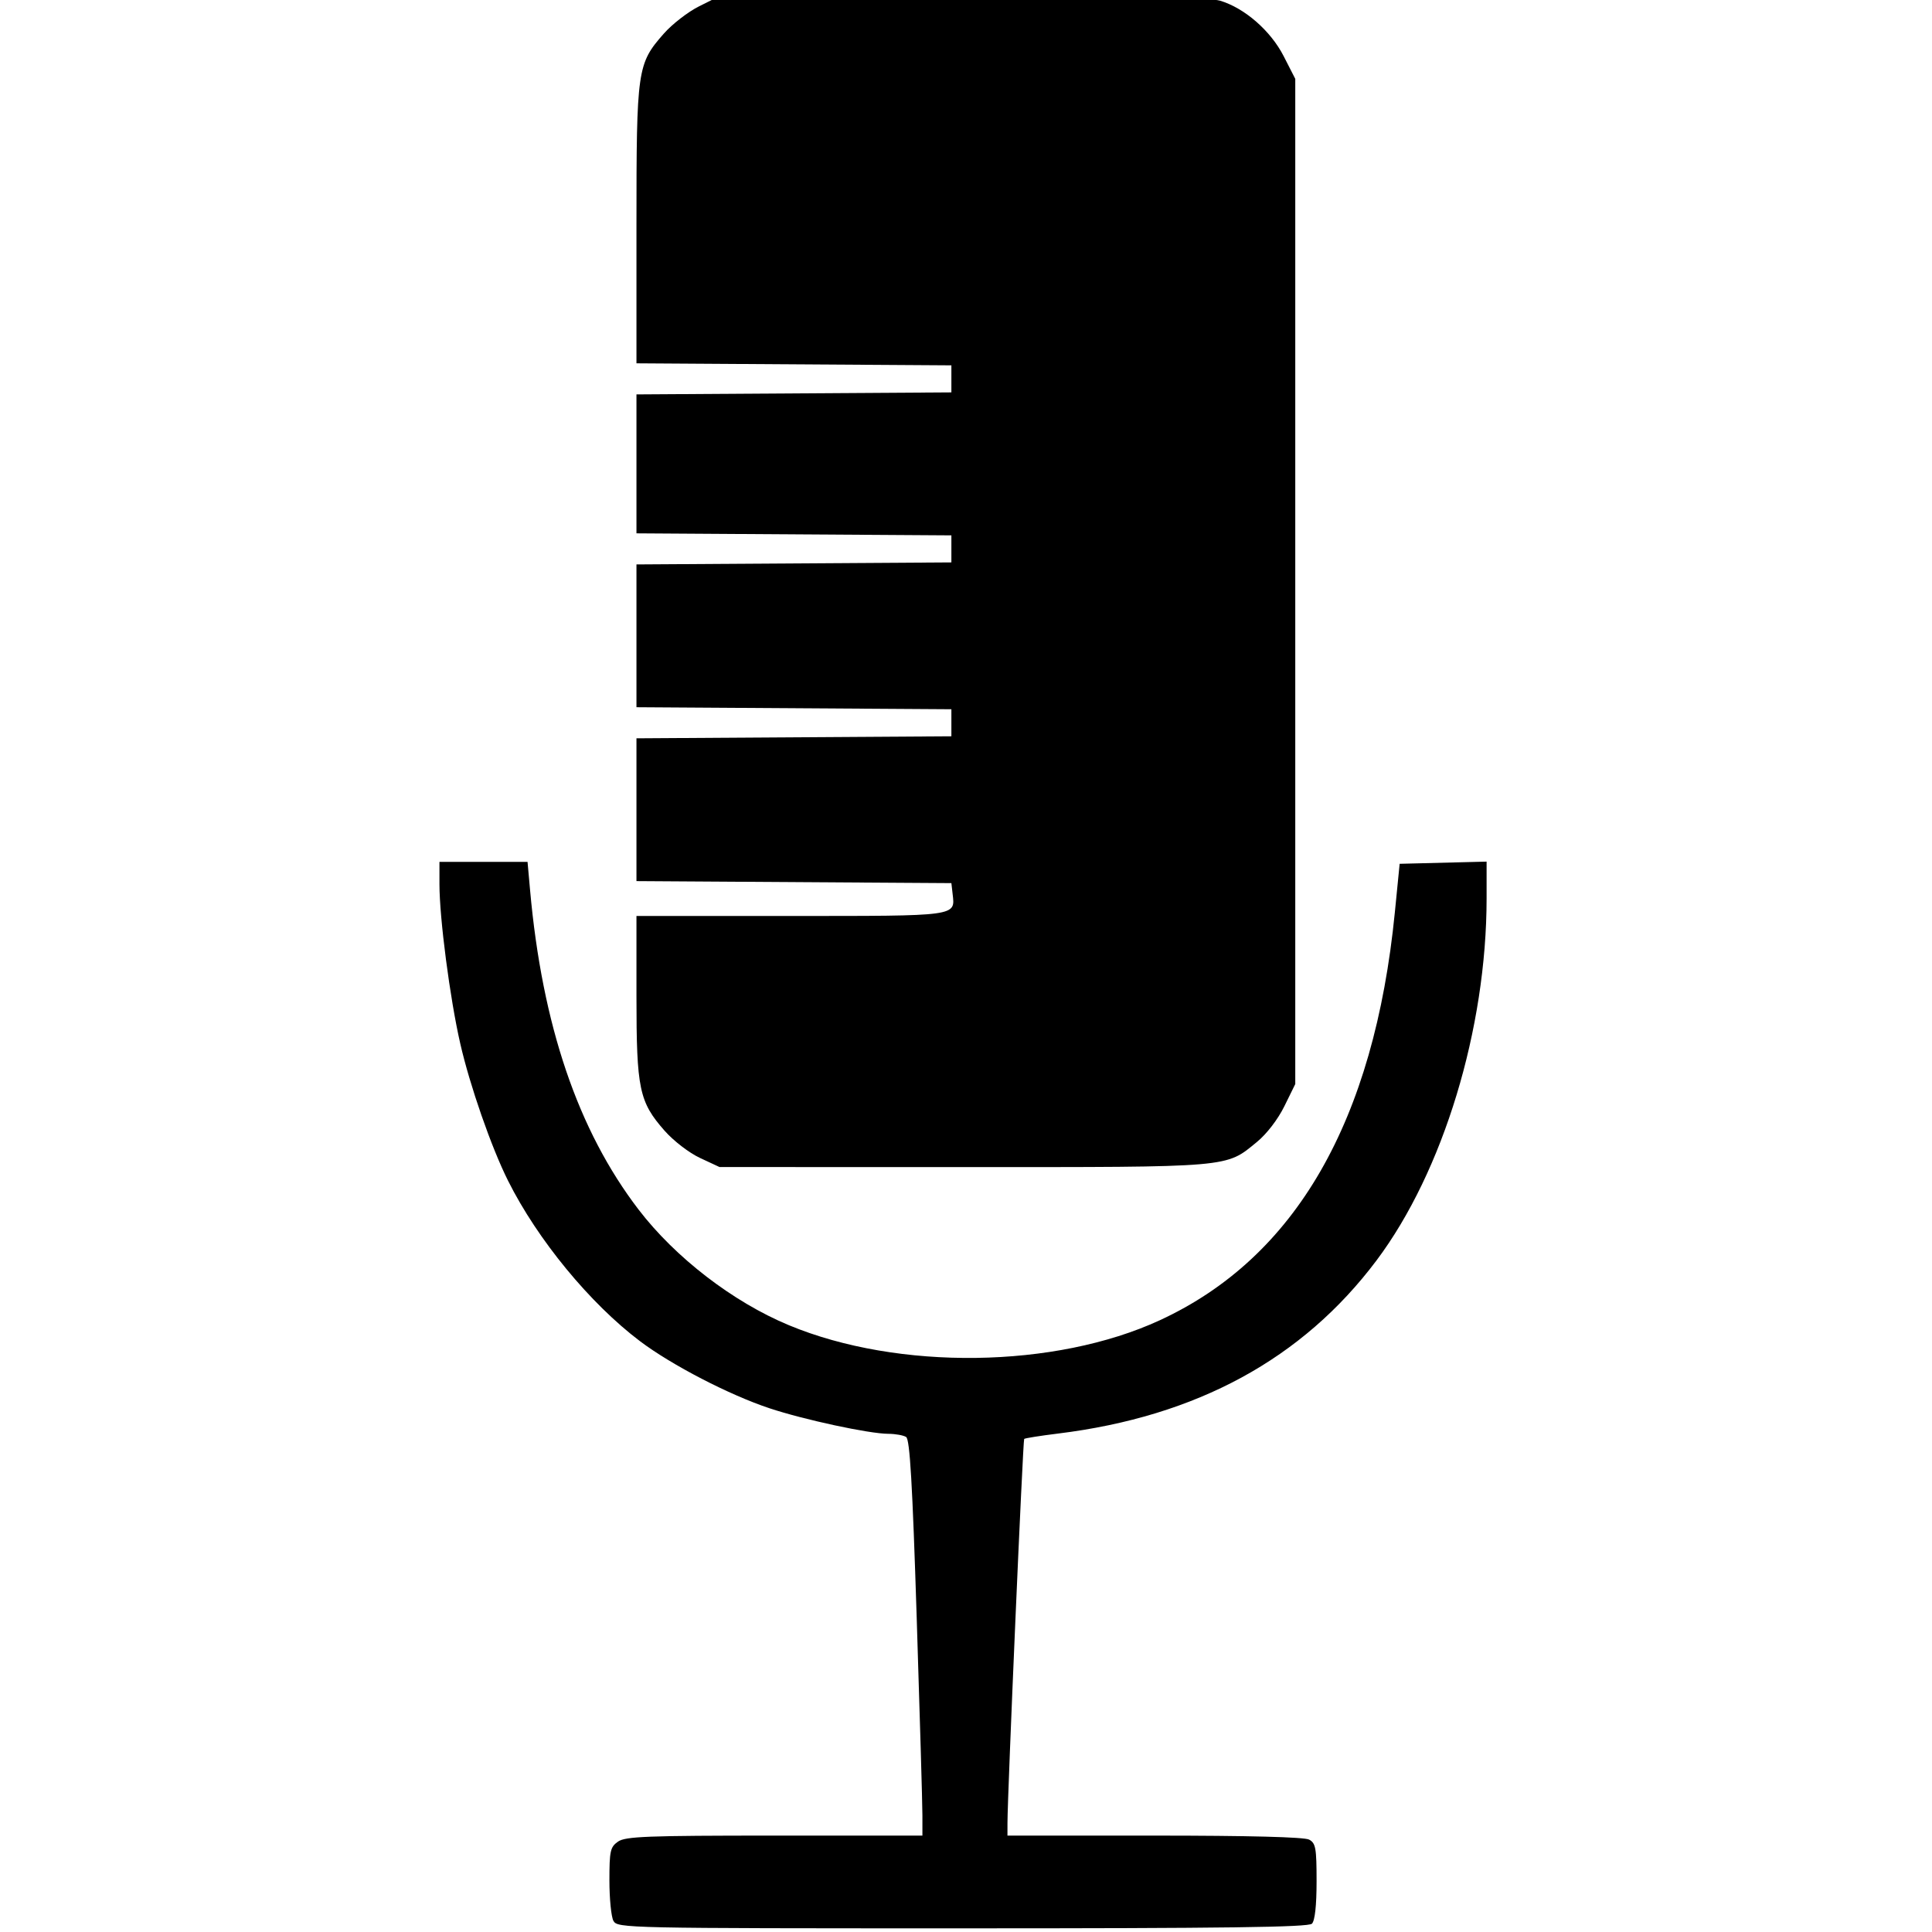 <?xml version="1.0" encoding="UTF-8" standalone="no"?>
<!-- Created with Inkscape (http://www.inkscape.org/) -->

<svg
   xmlns:dc="http://purl.org/dc/elements/1.1/"
   xmlns:cc="http://creativecommons.org/ns#"
   xmlns:rdf="http://www.w3.org/1999/02/22-rdf-syntax-ns#"
   xmlns:svg="http://www.w3.org/2000/svg"
   xmlns="http://www.w3.org/2000/svg"
   xmlns:sodipodi="http://sodipodi.sourceforge.net/DTD/sodipodi-0.dtd"
   xmlns:inkscape="http://www.inkscape.org/namespaces/inkscape"
   width="500"
   height="500"
   viewBox="0 0 132.292 132.292"
   version="1.1"
   id="svg8"
   sodipodi:docname="concerts.svg"
   inkscape:version="0.92.4 (5da689c313, 2019-01-14)">
  <defs
     id="defs2" />
  <sodipodi:namedview
     id="base"
     pagecolor="#ffffff"
     bordercolor="#666666"
     borderopacity="1.0"
     inkscape:pageopacity="0.0"
     inkscape:pageshadow="2"
     inkscape:zoom="0.98994949"
     inkscape:cx="454.8578"
     inkscape:cy="329.66539"
     inkscape:document-units="mm"
     inkscape:current-layer="layer1-3"
     showgrid="false"
     units="px"
     inkscape:window-width="1920"
     inkscape:window-height="1046"
     inkscape:window-x="2869"
     inkscape:window-y="-11"
     inkscape:window-maximized="1" />
  <g
     inkscape:label="Calque 1"
     inkscape:groupmode="layer"
     id="layer1"
     transform="translate(0,-164.708)">
    <g
       id="g38"
       transform="translate(-1119.566,-145.643)">
      <g
         style="display:inline"
         transform="translate(0,-164.708)"
         id="layer1-3"
         inkscape:label="Calque 1">
        <path
           inkscape:connector-curvature="0"
           id="path3737"
           d="m 1161.569,606.588 c -0.151,-0.281 -0.274,-1.525 -0.274,-2.763 0,-2.027 0.059,-2.292 0.588,-2.663 0.507,-0.355 1.978,-0.412 10.716,-0.412 h 10.128 v -1.389 c 0,-0.764 -0.178,-6.857 -0.391,-13.54 -0.293,-9.21 -0.469,-12.203 -0.724,-12.365 -0.185,-0.118 -0.735,-0.216 -1.222,-0.218 -1.321,-0.006 -5.767,-0.963 -8.139,-1.751 -2.753,-0.915 -6.692,-2.956 -8.855,-4.586 -3.428,-2.585 -7.025,-6.958 -9.044,-10.997 -1.141,-2.281 -2.61,-6.5 -3.271,-9.391 -0.708,-3.097 -1.424,-8.582 -1.424,-10.914 v -1.523 h 3.016 3.016 l 0.172,1.918 c 0.83,9.261 3.278,16.469 7.434,21.894 2.517,3.285 6.461,6.32 10.281,7.91 7.49,3.118 18.243,2.975 25.415,-0.339 9.294,-4.294 14.673,-13.636 16.088,-27.944 l 0.327,-3.307 2.977,-0.075 2.977,-0.075 v 2.509 c 0,8.936 -2.972,18.716 -7.535,24.796 -5.062,6.745 -12.318,10.69 -21.81,11.858 -1.224,0.151 -2.267,0.316 -2.319,0.368 -0.086,0.086 -1.141,24.335 -1.144,26.302 l -10e-4,0.86 h 10.072 c 6.437,0 10.256,0.099 10.583,0.274 0.452,0.242 0.512,0.574 0.512,2.857 0,1.657 -0.114,2.698 -0.318,2.901 -0.242,0.242 -5.919,0.318 -23.936,0.318 -23.08,0 -23.624,-0.012 -23.892,-0.512 z m 5.934,-52.237 c -0.746,-0.347 -1.815,-1.169 -2.428,-1.864 -1.744,-1.981 -1.928,-2.859 -1.928,-9.199 v -5.509 h 10.551 c 11.51,0 11.274,0.032 11.098,-1.505 l -0.085,-0.744 -10.782,-0.069 -10.782,-0.069 v -4.889 -4.889 l 10.782,-0.069 10.782,-0.069 v -0.926 -0.926 l -10.782,-0.069 -10.782,-0.069 v -4.889 -4.889 l 10.782,-0.069 10.782,-0.069 v -0.926 -0.926 l -10.782,-0.069 -10.782,-0.069 v -4.757 -4.757 l 10.782,-0.069 10.782,-0.069 v -0.926 -0.926 l -10.782,-0.069 -10.782,-0.069 v -9.475 c 0,-10.675 0.051,-11.032 1.875,-13.104 0.573,-0.651 1.659,-1.491 2.413,-1.867 l 1.372,-0.684 h 16.652 c 11.61,0 16.954,0.09 17.65,0.299 1.679,0.503 3.465,2.059 4.351,3.791 l 0.798,1.561 v 34.415 34.415 l -0.746,1.518 c -0.44,0.896 -1.209,1.898 -1.875,2.444 -2.165,1.774 -1.608,1.727 -20.101,1.724 l -16.702,-0.003 -1.333,-0.621 z"
           style="fill:#000000;stroke-width:0.265" />
        <path
           inkscape:connector-curvature="0"
           id="path3776"
           d="m 489.85,112.469 c -1.638,-0.889 -1.525,3.356 -1.525,-57.278 V -0.147 l 0.9,-0.9 0.9,-0.9 h 12.33 12.33 l 0.001,6.152 c 8e-4,5.672 0.042,6.219 0.527,7.014 1.039,1.705 1.748,1.914 6.484,1.914 3.733,0 4.333,-0.061 5.08,-0.516 1.663,-1.014 1.79,-1.578 1.883,-8.411 l 0.084,-6.152 h 26.044 26.044 l 10e-4,6.152 c 7.9e-4,5.672 0.042,6.219 0.527,7.014 1.037,1.7 1.754,1.914 6.431,1.915 4.645,10e-4 5.252,-0.157 6.316,-1.649 0.597,-0.837 0.619,-1.061 0.703,-7.148 l 0.087,-6.284 h 11.779 11.779 l 0.9,0.9 0.9,0.9 V 55.191 c 0,60.827 0.122,56.412 -1.579,57.291 -0.688,0.356 -8.043,0.4 -64.488,0.391 -55.838,-0.009 -63.801,-0.059 -64.436,-0.404 z M 608.446,63.406 v -38.629 h -53.975 -53.975 v 38.629 38.629 h 53.975 53.975 z M 507.375,87.615 v -8.599 h 12.965 12.965 v 8.599 8.599 H 520.34 507.375 Z m 34.396,0 v -8.599 h 12.965 12.965 v 8.599 8.599 h -12.965 -12.965 z m 34.131,0 v -8.599 h 12.965 12.965 v 8.599 8.599 H 588.867 575.902 Z M 507.375,63.538 v -8.599 h 12.965 12.965 v 8.599 8.599 H 520.34 507.375 Z m 34.396,0 v -8.599 h 12.965 12.965 v 8.599 8.599 h -12.965 -12.965 z m 34.131,0 v -8.599 h 12.965 12.965 v 8.599 8.599 H 588.867 575.902 Z M 507.375,39.461 v -8.599 h 12.965 12.965 v 8.599 8.599 H 520.34 507.375 Z m 34.396,0 v -8.599 h 12.965 12.965 v 8.599 8.599 h -12.965 -12.965 z m 34.131,0 v -8.599 h 12.965 12.965 v 8.599 8.599 h -12.965 -12.965 z m -59.614,-28.126 -0.711,-0.742 V -1.58 -13.753 l 0.742,-0.711 0.742,-0.711 h 4.702 4.702 l 0.773,0.773 0.773,0.773 V -1.549 10.53 l -0.773,0.773 -0.773,0.773 h -4.733 -4.733 z m 66.146,0 -0.711,-0.742 V -1.58 -13.753 l 0.742,-0.711 0.742,-0.711 h 4.702 4.702 l 0.773,0.773 0.773,0.773 V -1.549 10.53 l -0.773,0.773 -0.773,0.773 h -4.733 -4.733 z"
           style="fill:#000000;stroke-width:0.265" />
        <path
           inkscape:connector-curvature="0"
           id="path3789"
           d="m 498.001,232.733 c -2.615,-0.441 -5.727,-2.626 -6.857,-4.812 -0.493,-0.953 -0.507,-2.009 -0.507,-36.533 v -35.552 l 0.828,-1.25 c 1.019,-1.538 2.715,-2.862 4.688,-3.66 l 1.496,-0.605 21.96,-0.133 c 19.588,-0.119 22.078,-0.18 23.044,-0.569 3.251,-1.308 4.789,-2.586 9.393,-7.803 5.673,-6.428 8.33,-7.498 18.627,-7.498 10.57,0 12.954,1.017 19.181,8.186 1.741,2.004 3.793,4.12 4.56,4.703 3.63,2.759 3.708,2.776 13.301,2.979 7.395,0.156 8.041,0.209 9.458,0.765 1.924,0.756 4.182,2.799 5.075,4.59 l 0.681,1.366 v 34.657 c 0,34.38 -0.004,34.666 -0.542,35.776 -1.31,2.706 -4.142,4.807 -7.246,5.375 -1.852,0.339 -115.133,0.356 -117.14,0.017 z m 79.419,-10.54 c 6.226,-1.482 11.149,-4.286 15.519,-8.838 4.096,-4.266 6.515,-8.844 8.073,-15.277 0.229,-0.946 0.349,-3.123 0.343,-6.218 -0.009,-4.314 -0.075,-5.001 -0.708,-7.293 -1.569,-5.682 -4.221,-10.339 -8.134,-14.281 -7.783,-7.84 -18.99,-10.872 -29.777,-8.058 -5.195,1.355 -9.859,4.044 -13.764,7.935 -4.04,4.025 -6.711,8.672 -8.215,14.287 -0.946,3.533 -1.18,9.16 -0.529,12.7 1.184,6.433 3.753,11.563 8.063,16.096 4.663,4.905 10.659,8.133 17.259,9.295 3.048,0.536 8.868,0.365 11.87,-0.35 z m -10.806,-6.005 c -8.176,-1.493 -14.618,-6.433 -18.172,-13.936 -1.618,-3.415 -2.058,-5.606 -2.061,-10.258 -0.002,-3.659 0.071,-4.343 0.682,-6.35 0.376,-1.237 1.061,-3.082 1.521,-4.101 l 0.836,-1.852 0.635,1.241 c 2.661,5.196 10.584,3.372 10.544,-2.428 -0.017,-2.513 -1.851,-4.938 -4.11,-5.434 -1.037,-0.228 -0.733,-0.601 1.638,-2.01 5.835,-3.466 13.569,-4.361 19.917,-2.305 6.352,2.058 11.418,6.389 14.339,12.258 2.075,4.169 2.568,6.256 2.593,10.98 0.024,4.579 -0.496,6.975 -2.327,10.716 -4.794,9.796 -15.592,15.386 -26.036,13.479 z m 8.953,-2.062 c 4.323,-1.214 7.798,-3.226 10.864,-6.292 4.218,-4.218 7.15,-10.813 7.1,-15.972 l -0.015,-1.587 -0.369,1.72 c -1.29,6.013 -4.144,10.993 -8.823,15.395 -3.58,3.368 -7.875,5.7 -13.112,7.119 l -1.864,0.505 1.984,-0.127 c 1.091,-0.07 2.996,-0.412 4.233,-0.759 z m -9.116,-25.163 c 1.333,-1.333 0.442,-3.584 -1.42,-3.584 -1.772,0 -2.612,2.576 -1.202,3.685 0.925,0.727 1.829,0.693 2.622,-0.101 z m 9.562,-42.23 c 1.695,-0.641 2.994,-2.527 2.994,-4.349 0,-1.822 -1.298,-3.708 -2.994,-4.349 -0.423,-0.16 -2.756,-0.281 -5.407,-0.281 -4.192,0 -4.777,0.056 -5.807,0.555 -3.393,1.643 -3.198,6.762 0.317,8.331 0.991,0.442 9.774,0.518 10.897,0.094 z m -72.844,2.007 c -0.289,-0.753 0.949,-2.754 2.134,-3.449 1.113,-0.653 1.174,-0.658 7.661,-0.658 7.007,0 7.321,0.051 8.585,1.405 0.642,0.687 1.409,2.546 1.194,2.894 -0.068,0.11 -4.466,0.199 -9.773,0.199 -8.274,0 -9.671,-0.056 -9.8,-0.391 z"
           style="fill:#000000;stroke-width:0.265" />
        <path
           inkscape:connector-curvature="0"
           id="path3802"
           d="m 560.028,522.372 c -1.197,-0.763 -9.251,-8.581 -12.609,-12.239 -1.627,-1.773 -3.45,-3.759 -4.05,-4.414 -0.6,-0.655 -2.166,-2.5 -3.479,-4.101 -8.141,-9.924 -13.181,-18.277 -16.764,-27.781 -1.622,-4.304 -2.917,-11.306 -2.911,-15.743 0.003,-2.247 0.608,-6.758 1.295,-9.657 2.382,-10.05 8.953,-19.177 17.749,-24.651 5.501,-3.424 9.506,-4.91 16.404,-6.085 7.11,-1.211 16.462,0.215 23.283,3.55 11.379,5.564 19.463,15.443 22.246,27.186 0.68,2.868 1.292,7.399 1.297,9.593 0.009,4.425 -1.301,11.53 -2.913,15.807 -3.582,9.505 -8.622,17.857 -16.764,27.781 -1.313,1.601 -2.883,3.446 -3.488,4.101 -0.605,0.655 -1.801,1.991 -2.658,2.969 -2.428,2.772 -12.739,12.859 -13.883,13.581 -1.211,0.765 -1.69,0.783 -2.756,0.103 z m 6.802,-11.876 c 5.369,-5.43 8.23,-8.538 11.217,-12.186 0.417,-0.509 0.824,-0.986 0.903,-1.058 0.747,-0.682 7.14,-9.348 7.14,-9.678 0,-0.081 0.288,-0.526 0.64,-0.989 1.405,-1.848 4.934,-8.476 6.235,-11.709 0.464,-1.154 0.946,-2.336 1.07,-2.627 0.406,-0.949 1.527,-4.989 1.835,-6.615 0.166,-0.873 0.414,-2.162 0.552,-2.864 0.138,-0.702 0.251,-2.677 0.251,-4.388 0,-7.678 -2.473,-15.03 -7.142,-21.232 -2.612,-3.47 -6.163,-6.789 -9.262,-8.657 -1.45,-0.874 -6.236,-3.208 -6.578,-3.208 -0.169,0 -0.515,-0.107 -0.767,-0.238 -0.253,-0.131 -1.114,-0.422 -1.915,-0.646 -4.569,-1.281 -8.71,-1.694 -12.615,-1.259 -3.534,0.394 -4.762,0.663 -8.288,1.816 -6.84,2.238 -12.522,6.329 -16.939,12.197 -4.696,6.239 -7.122,13.443 -7.134,21.188 -0.01,6.496 2.017,13.773 5.928,21.28 1.822,3.498 3.216,5.917 4.01,6.962 0.352,0.463 0.64,0.908 0.64,0.989 0,0.33 6.393,8.996 7.14,9.678 0.08,0.073 0.486,0.549 0.903,1.058 3.127,3.818 5.933,6.851 11.576,12.514 4.518,4.534 5.002,4.944 5.481,4.645 0.289,-0.18 2.592,-2.418 5.117,-4.973 z m -10.506,-29.383 c -5.085,-1.292 -8.199,-3.023 -11.663,-6.481 -4.593,-4.586 -6.985,-10.78 -6.641,-17.2 0.217,-4.067 0.56,-5.541 2.121,-9.128 1.144,-2.629 4.713,-6.947 7.332,-8.872 3.686,-2.709 9.429,-4.622 13.878,-4.622 2.893,0 7.639,1.145 10.451,2.52 4.695,2.297 9.238,7.192 11.168,12.032 1.029,2.58 1.059,2.675 1.325,4.101 1.962,10.543 -2.632,20.321 -11.963,25.462 -4.506,2.483 -11.229,3.401 -16.007,2.187 z m 8.794,-5.592 c 6.266,-1.491 11.231,-6.042 13.1,-12.009 0.892,-2.848 1.072,-5.097 0.615,-7.706 -0.502,-2.873 -1.181,-4.643 -2.671,-6.972 -2.363,-3.692 -5.375,-6.004 -9.731,-7.468 -2.358,-0.793 -7.802,-0.793 -10.16,0 -2.322,0.781 -3.451,1.341 -5.038,2.5 -3.167,2.313 -5.021,4.75 -6.627,8.71 -0.156,0.385 -0.485,1.796 -0.732,3.137 -0.383,2.085 -0.401,2.729 -0.125,4.46 1.166,7.305 5.278,12.379 12.046,14.865 2.109,0.775 7.028,1.03 9.323,0.484 z"
           style="fill:#000000;stroke-width:0.265" />
        <path
           inkscape:connector-curvature="0"
           id="path3815"
           d="m 560.939,390.355 c -0.07,-0.07 -1.965,-0.317 -4.211,-0.549 -15.763,-1.626 -29.588,-8.343 -40.606,-19.731 -9.918,-10.251 -15.98,-22.835 -18.146,-37.669 -0.525,-3.596 -0.453,-13.295 0.126,-17.066 1.636,-10.648 5.034,-19.524 10.667,-27.864 2.71,-4.012 4.729,-6.436 8.432,-10.121 16.639,-16.558 40.932,-22.901 63.753,-16.646 18.396,5.042 34.054,18.286 42.205,35.698 2.451,5.236 4.439,11.783 5.468,18.008 0.681,4.122 0.674,15.991 -0.011,19.844 -0.74,4.158 -1.962,8.926 -3.146,12.272 -1.345,3.802 -4.806,10.704 -7.047,14.054 -5.234,7.823 -12.308,14.704 -20.271,19.72 -7.667,4.828 -18.414,8.583 -27.103,9.469 -2.606,0.266 -2.883,0.336 -1.869,0.471 0.655,0.087 -0.903,0.177 -3.462,0.198 -2.559,0.022 -4.71,-0.018 -4.78,-0.088 z m 7.844,-9.661 c 13.614,-1.481 25.089,-6.929 34.529,-16.395 7.095,-7.114 11.791,-14.981 14.457,-24.22 1.413,-4.896 1.973,-8.61 2.136,-14.155 0.17,-5.811 -0.288,-10.147 -1.636,-15.478 -4.528,-17.913 -17.472,-32.493 -34.766,-39.16 -10.225,-3.942 -22.639,-4.716 -33.36,-2.079 -10.285,2.529 -19.152,7.532 -26.622,15.02 -5.785,5.799 -9.929,12.097 -12.901,19.604 -1.211,3.059 -2.675,8.689 -3.268,12.568 -0.626,4.096 -0.624,11.71 0.005,15.875 3.036,20.106 16.108,36.784 34.942,44.58 4.383,1.814 11.523,3.53 16.296,3.915 2.597,0.21 7.932,0.17 10.186,-0.075 z M 547.317,358.974 c -1.079,-0.313 -2.671,-2.088 -2.871,-3.202 -0.086,-0.482 -0.123,-14.994 -0.081,-32.249 l 0.076,-31.374 0.741,-0.972 c 1.085,-1.422 2.069,-1.843 3.996,-1.71 l 1.612,0.112 24.209,15.562 c 13.315,8.559 24.472,15.874 24.793,16.254 1.149,1.362 1.224,4.095 0.152,5.55 -0.502,0.682 -46.281,30.326 -48.877,31.649 -1.356,0.692 -2.335,0.791 -3.753,0.38 z m 23.45,-23.915 c 8.804,-5.642 16.154,-10.394 16.333,-10.56 0.25,-0.232 -3.56,-2.797 -16.354,-11.014 -9.173,-5.891 -16.791,-10.751 -16.928,-10.8 -0.154,-0.055 -0.249,8.177 -0.249,21.66 v 21.748 l 0.595,-0.388 c 0.327,-0.214 7.799,-5.005 16.603,-10.647 z"
           style="fill:#000000;stroke-width:0.265" />
        <path
           inkscape:connector-curvature="0"
           id="path3828"
           d="m 802.272,567.064 c -0.41,-0.287 -0.816,-0.452 -0.902,-0.367 -0.086,0.086 -10.23,-9.919 -22.542,-22.232 -12.312,-12.314 -22.59,-22.388 -22.839,-22.388 -0.249,0 -1.324,0.555 -2.388,1.234 -3.654,2.33 -5.042,2.907 -5.705,2.368 -0.505,-0.41 -0.558,-0.391 -0.363,0.131 0.317,0.847 -2.477,2.019 -3.261,1.368 -0.286,-0.238 -0.636,-0.317 -0.777,-0.176 -0.141,0.141 -0.013,0.41 0.284,0.598 0.297,0.188 0.367,0.344 0.155,0.347 -0.212,0.002 -0.581,-0.19 -0.82,-0.429 -0.239,-0.239 -0.557,-0.313 -0.706,-0.164 -0.149,0.149 -0.028,0.425 0.269,0.613 0.728,0.46 0.118,0.448 -0.747,-0.015 -0.46,-0.246 -0.764,-0.246 -0.916,0 -0.125,0.203 0.071,0.381 0.437,0.397 0.406,0.018 0.481,0.103 0.193,0.218 -0.259,0.104 -0.707,-0.006 -0.994,-0.244 -0.287,-0.238 -0.725,-0.308 -0.973,-0.155 -0.324,0.2 -0.251,0.366 0.259,0.59 0.683,0.299 0.682,0.306 -0.024,0.162 -0.404,-0.082 -1.024,-0.269 -1.377,-0.414 -0.368,-0.152 -0.643,-0.102 -0.643,0.115 0,0.209 0.289,0.455 0.643,0.548 0.592,0.155 0.59,0.171 -0.024,0.211 -0.367,0.024 -1.004,-0.138 -1.417,-0.359 -0.542,-0.29 -0.861,-0.29 -1.151,0 -0.29,0.29 -0.152,0.409 0.499,0.43 0.495,0.016 0.695,0.112 0.444,0.213 -0.251,0.101 -1.033,-0.007 -1.739,-0.239 -0.737,-0.243 -1.637,-0.3 -2.115,-0.133 -0.734,0.256 -0.658,0.322 0.637,0.551 0.808,0.143 0.312,0.153 -1.102,0.022 -1.414,-0.131 -3.232,-0.239 -4.04,-0.239 -0.808,0 -2.626,0.107 -4.04,0.239 -1.414,0.131 -1.91,0.121 -1.102,-0.022 1.295,-0.23 1.37,-0.295 0.637,-0.551 -0.478,-0.167 -1.378,-0.111 -2.115,0.133 -0.706,0.233 -1.488,0.341 -1.739,0.239 -0.251,-0.101 -0.051,-0.197 0.444,-0.213 0.651,-0.021 0.789,-0.14 0.498,-0.43 -0.29,-0.29 -0.621,-0.284 -1.194,0.023 -0.436,0.233 -1.074,0.351 -1.417,0.26 -0.57,-0.15 -0.568,-0.168 0.019,-0.207 0.353,-0.023 0.643,-0.226 0.643,-0.449 0,-0.243 -0.258,-0.3 -0.643,-0.142 -0.353,0.146 -0.973,0.332 -1.377,0.414 -0.706,0.144 -0.707,0.137 -0.024,-0.162 0.51,-0.224 0.583,-0.39 0.259,-0.59 -0.248,-0.153 -0.686,-0.083 -0.973,0.155 -0.287,0.238 -0.735,0.348 -0.994,0.244 -0.288,-0.116 -0.213,-0.201 0.193,-0.218 0.365,-0.016 0.562,-0.195 0.437,-0.397 -0.152,-0.246 -0.456,-0.246 -0.916,0 -0.865,0.463 -1.475,0.476 -0.747,0.015 0.297,-0.188 0.418,-0.464 0.269,-0.613 -0.149,-0.149 -0.466,-0.075 -0.706,0.164 -0.239,0.239 -0.608,0.432 -0.82,0.429 -0.212,-0.002 -0.142,-0.159 0.155,-0.347 0.297,-0.188 0.425,-0.457 0.284,-0.598 -0.141,-0.141 -0.49,-0.061 -0.777,0.176 -0.785,0.651 -3.578,-0.521 -3.261,-1.368 0.195,-0.522 0.142,-0.542 -0.361,-0.132 -0.497,0.403 -0.878,0.334 -2.395,-0.434 -8.389,-4.251 -17.003,-12.865 -21.253,-21.253 -0.769,-1.517 -0.838,-1.898 -0.434,-2.395 0.408,-0.502 0.391,-0.557 -0.117,-0.367 -0.831,0.311 -1.571,-1.326 -1.044,-2.31 0.263,-0.491 0.263,-0.714 0.001,-0.714 -0.209,0 -0.38,0.193 -0.38,0.428 0,0.236 -0.106,0.322 -0.236,0.193 -0.13,-0.13 -0.024,-0.492 0.236,-0.805 0.26,-0.313 0.357,-0.684 0.216,-0.825 -0.141,-0.141 -0.41,-0.013 -0.598,0.284 -0.188,0.297 -0.344,0.367 -0.347,0.155 -0.003,-0.212 0.19,-0.581 0.429,-0.82 0.239,-0.239 0.313,-0.557 0.164,-0.706 -0.149,-0.149 -0.425,-0.028 -0.613,0.269 -0.46,0.728 -0.448,0.118 0.015,-0.747 0.246,-0.46 0.246,-0.764 0,-0.916 -0.203,-0.125 -0.381,0.071 -0.397,0.437 -0.018,0.406 -0.103,0.481 -0.218,0.193 -0.104,-0.259 0.018,-0.721 0.271,-1.026 0.348,-0.42 0.357,-0.657 0.035,-0.979 -0.322,-0.322 -0.432,-0.251 -0.454,0.291 -0.016,0.394 -0.109,0.519 -0.207,0.277 -0.098,-0.241 0.015,-0.799 0.251,-1.24 0.319,-0.597 0.322,-0.867 0.011,-1.06 -0.23,-0.142 -0.311,-0.536 -0.18,-0.876 0.13,-0.34 0.013,-0.889 -0.263,-1.22 -0.382,-0.461 -0.49,-2.076 -0.457,-6.881 0.041,-6.09 0.09,-6.675 0.668,-8.006 0.149,-0.344 0.153,-0.817 0.008,-1.051 -0.145,-0.234 -0.06,-0.552 0.189,-0.705 0.35,-0.216 0.355,-0.462 0.023,-1.081 -0.236,-0.441 -0.349,-0.999 -0.251,-1.24 0.098,-0.241 0.192,-0.116 0.207,0.277 0.022,0.542 0.132,0.613 0.454,0.291 0.322,-0.322 0.314,-0.56 -0.035,-0.979 -0.253,-0.305 -0.375,-0.766 -0.271,-1.026 0.116,-0.288 0.201,-0.213 0.218,0.193 0.016,0.365 0.195,0.562 0.397,0.437 0.246,-0.152 0.246,-0.456 0,-0.916 -0.463,-0.865 -0.475,-1.475 -0.015,-0.747 0.188,0.297 0.464,0.418 0.613,0.269 0.149,-0.149 0.075,-0.467 -0.164,-0.706 -0.239,-0.239 -0.432,-0.608 -0.429,-0.82 0.003,-0.212 0.159,-0.142 0.347,0.155 0.188,0.297 0.457,0.425 0.598,0.284 0.141,-0.141 0.061,-0.49 -0.176,-0.777 -0.651,-0.785 0.521,-3.578 1.368,-3.261 0.522,0.195 0.542,0.142 0.132,-0.361 -0.403,-0.497 -0.334,-0.878 0.434,-2.395 4.251,-8.389 12.865,-17.003 21.253,-21.253 1.517,-0.769 1.898,-0.838 2.395,-0.434 0.504,0.409 0.557,0.39 0.361,-0.132 -0.317,-0.847 2.477,-2.019 3.261,-1.368 0.286,0.238 0.636,0.317 0.777,0.176 0.141,-0.141 0.013,-0.41 -0.284,-0.598 -0.297,-0.188 -0.367,-0.344 -0.155,-0.347 0.212,-0.002 0.581,0.19 0.82,0.429 0.239,0.239 0.557,0.313 0.706,0.164 0.149,-0.149 0.028,-0.425 -0.269,-0.613 -0.728,-0.46 -0.118,-0.448 0.747,0.015 0.46,0.246 0.764,0.246 0.916,0 0.125,-0.203 -0.071,-0.381 -0.437,-0.397 -0.406,-0.018 -0.481,-0.103 -0.193,-0.218 0.259,-0.104 0.721,0.018 1.026,0.271 0.42,0.348 0.657,0.357 0.979,0.035 0.322,-0.322 0.251,-0.432 -0.291,-0.454 -0.394,-0.016 -0.519,-0.109 -0.277,-0.207 0.241,-0.098 0.799,0.015 1.24,0.251 0.476,0.255 0.894,0.291 1.03,0.089 0.317,-0.472 1.612,-0.926 1.328,-0.466 -0.254,0.412 0.296,0.498 0.687,0.108 0.494,-0.494 1.572,-0.578 7.396,-0.578 5.824,0 6.902,0.084 7.396,0.578 0.39,0.39 0.941,0.304 0.687,-0.108 -0.285,-0.46 1.011,-0.006 1.328,0.466 0.136,0.202 0.554,0.166 1.03,-0.089 0.441,-0.236 0.999,-0.349 1.24,-0.251 0.241,0.098 0.116,0.192 -0.277,0.207 -0.542,0.022 -0.613,0.132 -0.291,0.454 0.322,0.322 0.56,0.314 0.979,-0.035 0.305,-0.253 0.766,-0.375 1.026,-0.271 0.288,0.116 0.213,0.201 -0.193,0.218 -0.365,0.016 -0.562,0.195 -0.437,0.397 0.152,0.246 0.456,0.246 0.916,0 0.865,-0.463 1.475,-0.475 0.747,-0.015 -0.297,0.188 -0.418,0.464 -0.269,0.613 0.149,0.149 0.466,0.075 0.706,-0.164 0.239,-0.239 0.608,-0.432 0.82,-0.429 0.212,0.002 0.143,0.159 -0.155,0.347 -0.297,0.188 -0.425,0.457 -0.284,0.598 0.141,0.141 0.49,0.061 0.777,-0.176 0.785,-0.651 3.578,0.521 3.261,1.368 -0.195,0.522 -0.142,0.542 0.362,0.132 0.497,-0.403 0.878,-0.334 2.395,0.434 8.389,4.251 17.003,12.865 21.253,21.253 0.769,1.517 0.838,1.898 0.434,2.395 -0.409,0.504 -0.39,0.557 0.132,0.361 0.847,-0.317 2.019,2.477 1.368,3.261 -0.238,0.286 -0.317,0.636 -0.176,0.777 0.141,0.141 0.41,0.013 0.598,-0.284 0.188,-0.297 0.344,-0.367 0.347,-0.155 0.003,0.212 -0.19,0.581 -0.429,0.82 -0.239,0.239 -0.313,0.557 -0.164,0.706 0.149,0.149 0.425,0.028 0.613,-0.269 0.46,-0.728 0.448,-0.118 -0.015,0.747 -0.246,0.46 -0.246,0.764 0,0.916 0.203,0.125 0.381,-0.071 0.397,-0.437 0.018,-0.406 0.103,-0.481 0.218,-0.193 0.104,0.259 -0.006,0.707 -0.244,0.994 -0.238,0.287 -0.308,0.725 -0.155,0.973 0.2,0.324 0.366,0.251 0.59,-0.259 0.299,-0.683 0.306,-0.682 0.162,0.024 -0.082,0.404 -0.269,1.024 -0.414,1.377 -0.158,0.384 -0.101,0.643 0.142,0.643 0.224,0 0.42,-0.289 0.436,-0.643 0.02,-0.44 0.091,-0.487 0.226,-0.147 0.109,0.272 -0.017,0.896 -0.279,1.385 -0.366,0.683 -0.376,0.99 -0.043,1.323 0.333,0.333 0.44,0.225 0.462,-0.467 0.016,-0.495 0.112,-0.695 0.213,-0.444 0.101,0.251 -0.007,1.033 -0.239,1.739 -0.243,0.737 -0.3,1.637 -0.133,2.115 0.256,0.734 0.322,0.659 0.553,-0.637 0.145,-0.808 0.158,-0.23 0.029,1.285 -0.287,3.383 -0.286,4.612 0.007,7.896 0.126,1.414 0.111,1.91 -0.035,1.102 -0.233,-1.296 -0.299,-1.371 -0.555,-0.637 -0.167,0.478 -0.11,1.378 0.133,2.115 0.233,0.706 0.341,1.488 0.239,1.739 -0.101,0.251 -0.197,0.051 -0.213,-0.444 -0.022,-0.691 -0.129,-0.799 -0.462,-0.467 -0.333,0.333 -0.323,0.639 0.043,1.323 0.262,0.489 0.387,1.112 0.279,1.385 -0.135,0.339 -0.206,0.293 -0.226,-0.147 -0.016,-0.353 -0.212,-0.643 -0.436,-0.643 -0.243,0 -0.3,0.258 -0.142,0.643 0.146,0.353 0.332,0.973 0.414,1.377 0.144,0.706 0.137,0.707 -0.162,0.025 -0.224,-0.51 -0.39,-0.583 -0.59,-0.259 -0.153,0.248 -0.084,0.686 0.155,0.973 0.238,0.287 0.348,0.735 0.244,0.994 -0.116,0.288 -0.201,0.213 -0.218,-0.193 -0.016,-0.365 -0.195,-0.562 -0.397,-0.437 -0.246,0.152 -0.246,0.456 0,0.916 0.463,0.865 0.475,1.475 0.015,0.747 -0.188,-0.297 -0.464,-0.418 -0.613,-0.269 -0.149,0.149 -0.075,0.467 0.164,0.706 0.239,0.239 0.432,0.608 0.429,0.82 -0.003,0.212 -0.159,0.143 -0.347,-0.155 -0.188,-0.297 -0.457,-0.425 -0.598,-0.284 -0.141,0.141 -0.044,0.512 0.216,0.825 0.26,0.313 0.366,0.675 0.236,0.805 -0.13,0.13 -0.236,0.043 -0.236,-0.193 0,-0.236 -0.171,-0.428 -0.38,-0.428 -0.261,0 -0.261,0.223 0.001,0.714 0.527,0.984 -0.213,2.621 -1.044,2.31 -0.508,-0.19 -0.525,-0.135 -0.116,0.368 0.539,0.663 -0.038,2.051 -2.368,5.705 -0.679,1.064 -1.234,2.139 -1.234,2.388 0,0.249 10.071,10.523 22.38,22.831 12.309,12.308 22.355,22.471 22.325,22.585 -0.03,0.114 0.145,0.569 0.391,1.011 0.29,0.523 0.317,0.884 0.078,1.032 -0.203,0.125 -0.368,0.096 -0.368,-0.064 0,-0.161 -2.222,1.926 -4.938,4.636 -2.716,2.71 -4.862,5.052 -4.768,5.203 0.342,0.553 -0.478,0.648 -1.203,0.14 z m -23.249,-23.227 c -15.02,-15.083 -22.822,-22.669 -23.297,-22.65 -0.392,0.016 -0.778,0.224 -0.858,0.461 -0.079,0.238 -0.296,0.338 -0.483,0.223 -0.186,-0.115 -0.437,0.048 -0.558,0.363 -0.121,0.315 -0.367,0.481 -0.548,0.369 -0.181,-0.112 -0.329,-0.028 -0.329,0.186 0,0.214 -0.248,0.389 -0.551,0.389 -0.303,0 -0.551,0.175 -0.551,0.389 0,0.214 -0.165,0.287 -0.367,0.162 -0.202,-0.125 -0.367,-0.042 -0.367,0.184 0,0.226 -0.165,0.308 -0.367,0.184 -0.202,-0.125 -0.367,-0.042 -0.367,0.184 0,0.226 -0.165,0.308 -0.367,0.184 -0.202,-0.125 -0.367,-0.042 -0.367,0.184 0,0.226 -0.165,0.308 -0.367,0.184 -0.202,-0.125 -0.367,-0.042 -0.367,0.184 0,0.226 -0.165,0.308 -0.367,0.184 -0.202,-0.125 -0.367,-0.052 -0.367,0.162 0,0.214 0.089,0.389 0.198,0.389 0.367,0 3.275,-1.561 5.226,-2.806 1.064,-0.679 2.139,-1.234 2.388,-1.234 0.249,0 10.533,10.081 22.854,22.403 12.32,12.322 22.482,22.403 22.582,22.403 0.1,0 -9.981,-10.205 -22.402,-22.678 z m 11.479,-11.203 c -12.371,-12.373 -22.494,-22.699 -22.494,-22.947 0,-0.248 0.555,-1.322 1.234,-2.386 1.244,-1.951 2.806,-4.859 2.806,-5.226 0,-0.109 -0.175,-0.198 -0.389,-0.198 -0.214,0 -0.287,0.165 -0.162,0.367 0.125,0.202 0.042,0.367 -0.184,0.367 -0.226,0 -0.308,0.165 -0.184,0.367 0.125,0.202 0.042,0.367 -0.184,0.367 -0.226,0 -0.308,0.165 -0.184,0.367 0.125,0.202 0.042,0.367 -0.184,0.367 -0.226,0 -0.308,0.165 -0.184,0.367 0.125,0.202 0.042,0.367 -0.184,0.367 -0.226,0 -0.308,0.165 -0.184,0.367 0.125,0.202 0.052,0.367 -0.162,0.367 -0.214,0 -0.389,0.248 -0.389,0.551 0,0.303 -0.175,0.551 -0.389,0.551 -0.214,0 -0.297,0.148 -0.186,0.329 0.112,0.181 -0.054,0.428 -0.369,0.548 -0.315,0.121 -0.478,0.372 -0.363,0.558 0.115,0.186 0.003,0.407 -0.251,0.492 -0.253,0.084 -0.461,0.431 -0.461,0.77 -10e-4,0.523 44.832,45.778 45.354,45.78 0.1,3.8e-4 -9.94,-10.122 -22.311,-22.495 z m -77.95,-5.783 c 0,-0.202 -0.073,-0.367 -0.162,-0.367 -0.089,0 -0.264,0.165 -0.389,0.367 -0.125,0.202 -0.052,0.367 0.162,0.367 0.214,0 0.389,-0.165 0.389,-0.367 z m 32.686,0.205 c 0,-0.089 -0.165,-0.264 -0.367,-0.389 -0.202,-0.125 -0.367,-0.052 -0.367,0.162 0,0.214 0.165,0.389 0.367,0.389 0.202,0 0.367,-0.073 0.367,-0.162 z m -33.788,-0.594 c 0,-0.214 -0.165,-0.287 -0.367,-0.162 -0.202,0.125 -0.367,0.042 -0.367,-0.184 0,-0.226 -0.183,-0.298 -0.406,-0.159 -0.283,0.175 -0.256,0.347 0.092,0.567 0.675,0.428 1.049,0.406 1.049,-0.062 z m 35.204,0.062 c 0.347,-0.22 0.375,-0.392 0.092,-0.567 -0.224,-0.138 -0.406,-0.067 -0.406,0.159 0,0.226 -0.165,0.308 -0.367,0.184 -0.202,-0.125 -0.367,-0.052 -0.367,0.162 0,0.468 0.374,0.49 1.049,0.062 z m -37.775,-1.164 c 0,-0.214 -0.165,-0.287 -0.367,-0.162 -0.202,0.125 -0.367,0.042 -0.367,-0.184 0,-0.226 -0.165,-0.308 -0.367,-0.184 -0.202,0.125 -0.367,0.042 -0.367,-0.184 0,-0.226 -0.165,-0.308 -0.367,-0.184 -0.202,0.125 -0.367,0.042 -0.367,-0.184 0,-0.226 -0.165,-0.308 -0.367,-0.184 -0.202,0.125 -0.367,0.042 -0.367,-0.184 0,-0.226 -0.165,-0.308 -0.367,-0.184 -0.202,0.125 -0.367,0.052 -0.367,-0.162 0,-0.214 -0.248,-0.389 -0.551,-0.389 -0.303,0 -0.551,-0.175 -0.551,-0.389 0,-0.214 -0.148,-0.297 -0.329,-0.186 -0.181,0.112 -0.428,-0.054 -0.548,-0.369 -0.121,-0.315 -0.369,-0.48 -0.551,-0.367 -0.182,0.113 -0.43,-0.053 -0.551,-0.367 -0.121,-0.315 -0.369,-0.48 -0.551,-0.367 -0.182,0.113 -0.43,-0.053 -0.551,-0.367 -0.121,-0.315 -0.368,-0.48 -0.549,-0.368 -0.181,0.112 -0.599,-0.207 -0.928,-0.709 -0.329,-0.502 -0.719,-0.88 -0.867,-0.84 -0.351,0.095 -6.868,-6.422 -6.773,-6.773 0.04,-0.148 -0.338,-0.538 -0.84,-0.867 -0.502,-0.329 -0.821,-0.746 -0.709,-0.928 0.112,-0.181 -0.054,-0.428 -0.368,-0.549 -0.315,-0.121 -0.48,-0.369 -0.367,-0.551 0.113,-0.182 -0.053,-0.43 -0.367,-0.551 -0.315,-0.121 -0.48,-0.369 -0.367,-0.551 0.113,-0.182 -0.053,-0.43 -0.367,-0.551 -0.315,-0.121 -0.481,-0.367 -0.369,-0.548 0.112,-0.181 0.028,-0.329 -0.186,-0.329 -0.214,0 -0.389,-0.248 -0.389,-0.551 0,-0.303 -0.175,-0.551 -0.389,-0.551 -0.214,0 -0.287,-0.165 -0.162,-0.367 0.125,-0.202 0.042,-0.367 -0.184,-0.367 -0.226,0 -0.308,-0.165 -0.184,-0.367 0.125,-0.202 0.042,-0.367 -0.184,-0.367 -0.226,0 -0.308,-0.165 -0.184,-0.367 0.125,-0.202 0.042,-0.367 -0.184,-0.367 -0.226,0 -0.308,-0.165 -0.184,-0.367 0.125,-0.202 0.042,-0.367 -0.184,-0.367 -0.226,0 -0.308,-0.165 -0.184,-0.367 0.125,-0.202 0.052,-0.367 -0.162,-0.367 -0.626,0 -0.478,0.412 1.214,3.382 4.753,8.34 10.547,14.134 18.887,18.887 2.969,1.692 3.382,1.84 3.382,1.214 z m -14.174,-9.619 -0.7,-0.826 0.826,0.7 c 0.777,0.657 0.994,0.953 0.7,0.953 -0.07,0 -0.442,-0.372 -0.826,-0.826 z m 36.945,-1.01 c 0.375,-0.242 -0.682,-0.356 -3.305,-0.356 -2.624,0 -3.68,0.114 -3.305,0.356 0.303,0.196 1.79,0.356 3.305,0.356 1.515,0 3.002,-0.16 3.305,-0.356 z m -3.305,-0.551 c 2.121,0 4.311,0.142 4.866,0.315 0.656,0.205 1.01,0.182 1.01,-0.066 0,-0.21 -0.372,-0.453 -0.826,-0.541 -0.762,-0.147 -0.754,-0.163 0.11,-0.209 0.515,-0.028 1.135,0.148 1.377,0.391 0.343,0.343 0.539,0.343 0.881,0 0.343,-0.343 0.282,-0.447 -0.275,-0.47 -0.394,-0.016 -0.519,-0.109 -0.277,-0.207 0.241,-0.098 0.768,-0.002 1.171,0.214 0.485,0.26 0.809,0.268 0.96,0.024 0.125,-0.203 -0.071,-0.381 -0.437,-0.397 -0.406,-0.018 -0.481,-0.103 -0.193,-0.218 0.259,-0.104 0.718,0.015 1.019,0.265 0.301,0.25 0.663,0.339 0.803,0.198 0.141,-0.141 0.013,-0.41 -0.284,-0.598 -0.297,-0.188 -0.367,-0.344 -0.155,-0.347 0.212,-0.002 0.565,0.174 0.785,0.394 0.288,0.288 0.468,0.288 0.646,0 0.136,-0.22 0.03,-0.404 -0.234,-0.41 -0.288,-0.007 -0.215,-0.166 0.181,-0.396 0.469,-0.273 0.807,-0.264 1.161,0.029 0.349,0.29 0.571,0.297 0.741,0.023 0.133,-0.215 0.396,-0.296 0.584,-0.18 0.188,0.116 0.342,0.026 0.342,-0.199 0,-0.226 0.165,-0.308 0.367,-0.184 0.202,0.125 0.367,0.042 0.367,-0.184 0,-0.226 0.165,-0.308 0.367,-0.184 0.202,0.125 0.367,0.052 0.367,-0.162 0,-0.214 0.248,-0.389 0.551,-0.389 0.303,0 0.551,-0.168 0.551,-0.373 0,-0.205 -0.821,0.043 -1.824,0.551 -2.642,1.339 -2.792,1.12 -0.196,-0.284 6.26,-3.386 10.28,-7.406 13.666,-13.666 1.404,-2.596 1.623,-2.446 0.284,0.196 -0.508,1.003 -0.756,1.824 -0.551,1.824 0.205,0 0.373,-0.248 0.373,-0.551 0,-0.303 0.175,-0.551 0.389,-0.551 0.214,0 0.287,-0.165 0.162,-0.367 -0.125,-0.202 -0.042,-0.367 0.184,-0.367 0.226,0 0.308,-0.165 0.184,-0.367 -0.125,-0.202 -0.042,-0.367 0.184,-0.367 0.226,0 0.316,-0.154 0.199,-0.342 -0.116,-0.188 -0.035,-0.451 0.18,-0.584 0.274,-0.169 0.267,-0.391 -0.023,-0.741 -0.307,-0.37 -0.307,-0.67 -2.9e-4,-1.161 0.366,-0.586 0.388,-0.567 0.188,0.164 -0.137,0.502 -0.063,0.826 0.188,0.826 0.228,0 0.319,-0.154 0.202,-0.342 -0.116,-0.188 -0.035,-0.451 0.18,-0.584 0.271,-0.168 0.257,-0.403 -0.046,-0.769 -0.241,-0.29 -0.331,-0.633 -0.201,-0.763 0.13,-0.13 0.236,-0.033 0.236,0.214 0,0.248 0.173,0.343 0.385,0.212 0.264,-0.163 0.253,-0.397 -0.035,-0.744 -0.231,-0.278 -0.335,-0.718 -0.23,-0.977 0.116,-0.288 0.201,-0.213 0.218,0.193 0.016,0.365 0.195,0.562 0.397,0.437 0.244,-0.151 0.236,-0.475 -0.024,-0.96 -0.216,-0.403 -0.312,-0.93 -0.214,-1.171 0.098,-0.241 0.191,-0.116 0.207,0.277 0.022,0.557 0.127,0.618 0.47,0.275 0.343,-0.343 0.343,-0.539 0,-0.881 -0.242,-0.242 -0.418,-0.862 -0.391,-1.377 0.046,-0.864 0.062,-0.873 0.209,-0.11 0.088,0.454 0.331,0.826 0.541,0.826 0.248,0 0.271,-0.354 0.066,-1.01 -0.409,-1.309 -0.409,-8.423 0,-9.732 0.205,-0.656 0.182,-1.01 -0.066,-1.01 -0.21,0 -0.453,0.372 -0.541,0.826 -0.147,0.762 -0.163,0.754 -0.209,-0.11 -0.028,-0.515 0.148,-1.135 0.391,-1.377 0.343,-0.343 0.343,-0.539 0,-0.881 -0.343,-0.343 -0.447,-0.282 -0.47,0.275 -0.016,0.394 -0.109,0.519 -0.207,0.277 -0.098,-0.241 -0.003,-0.768 0.214,-1.171 0.264,-0.494 0.27,-0.808 0.018,-0.964 -0.206,-0.127 -0.286,-0.374 -0.179,-0.548 0.108,-0.174 0.01,-0.431 -0.217,-0.571 -0.289,-0.178 -0.347,0.117 -0.194,0.985 0.213,1.206 0.208,1.212 -0.179,0.217 -0.291,-0.747 -0.285,-1.158 0.022,-1.528 0.293,-0.353 0.302,-0.579 0.029,-0.748 -0.215,-0.133 -0.296,-0.396 -0.18,-0.584 0.116,-0.188 0.025,-0.342 -0.202,-0.342 -0.251,0 -0.325,0.325 -0.188,0.826 0.2,0.731 0.178,0.75 -0.188,0.164 -0.307,-0.491 -0.307,-0.791 3e-4,-1.161 0.29,-0.349 0.297,-0.571 0.023,-0.741 -0.215,-0.133 -0.296,-0.396 -0.18,-0.584 0.116,-0.188 0.026,-0.342 -0.199,-0.342 -0.226,0 -0.308,-0.165 -0.184,-0.367 0.125,-0.202 0.042,-0.367 -0.184,-0.367 -0.226,0 -0.308,-0.165 -0.184,-0.367 0.125,-0.202 0.052,-0.367 -0.162,-0.367 -0.214,0 -0.389,-0.248 -0.389,-0.551 0,-0.303 -0.168,-0.551 -0.373,-0.551 -0.205,0 0.043,0.821 0.551,1.824 1.339,2.642 1.12,2.792 -0.284,0.196 -3.386,-6.26 -7.406,-10.28 -13.666,-13.666 -2.596,-1.404 -2.446,-1.623 0.196,-0.284 1.003,0.508 1.824,0.756 1.824,0.551 0,-0.205 -0.248,-0.373 -0.551,-0.373 -0.303,0 -0.551,-0.175 -0.551,-0.389 0,-0.214 -0.165,-0.287 -0.367,-0.162 -0.202,0.125 -0.367,0.042 -0.367,-0.184 0,-0.226 -0.165,-0.308 -0.367,-0.184 -0.202,0.125 -0.367,0.042 -0.367,-0.184 0,-0.226 -0.154,-0.316 -0.342,-0.199 -0.188,0.116 -0.451,0.035 -0.584,-0.18 -0.169,-0.274 -0.391,-0.267 -0.741,0.023 -0.354,0.293 -0.692,0.302 -1.161,0.029 -0.396,-0.231 -0.469,-0.39 -0.181,-0.396 0.264,-0.006 0.37,-0.191 0.234,-0.41 -0.178,-0.287 -0.358,-0.287 -0.646,0 -0.22,0.22 -0.573,0.397 -0.785,0.394 -0.212,-0.002 -0.143,-0.159 0.155,-0.347 0.297,-0.188 0.425,-0.457 0.284,-0.598 -0.141,-0.141 -0.502,-0.051 -0.803,0.198 -0.301,0.25 -0.76,0.369 -1.019,0.265 -0.288,-0.116 -0.213,-0.201 0.193,-0.218 0.365,-0.016 0.562,-0.195 0.437,-0.397 -0.151,-0.244 -0.475,-0.236 -0.96,0.024 -0.403,0.216 -0.93,0.312 -1.171,0.214 -0.241,-0.098 -0.116,-0.192 0.277,-0.207 0.557,-0.023 0.618,-0.127 0.275,-0.47 -0.343,-0.343 -0.539,-0.343 -0.881,0 -0.242,0.242 -0.862,0.418 -1.377,0.391 -0.864,-0.046 -0.873,-0.062 -0.11,-0.209 0.454,-0.088 0.826,-0.331 0.826,-0.541 0,-0.248 -0.354,-0.271 -1.01,-0.066 -1.309,0.409 -8.423,0.409 -9.732,0 -0.656,-0.205 -1.01,-0.182 -1.01,0.066 0,0.21 0.372,0.453 0.826,0.541 0.762,0.147 0.754,0.163 -0.11,0.209 -0.515,0.028 -1.135,-0.148 -1.377,-0.391 -0.343,-0.343 -0.539,-0.343 -0.881,0 -0.343,0.343 -0.282,0.447 0.275,0.47 0.394,0.016 0.519,0.109 0.277,0.207 -0.241,0.098 -0.768,10e-4 -1.171,-0.214 -0.485,-0.26 -0.809,-0.268 -0.96,-0.024 -0.125,0.203 0.071,0.381 0.437,0.397 0.406,0.018 0.481,0.103 0.193,0.218 -0.259,0.104 -0.718,-0.015 -1.019,-0.265 -0.301,-0.25 -0.663,-0.339 -0.803,-0.198 -0.141,0.141 -0.013,0.41 0.284,0.598 0.297,0.188 0.367,0.344 0.155,0.347 -0.212,0.002 -0.565,-0.174 -0.785,-0.394 -0.287,-0.287 -0.468,-0.287 -0.646,0 -0.136,0.22 -0.03,0.404 0.234,0.41 0.288,0.007 0.215,0.166 -0.181,0.396 -0.469,0.273 -0.807,0.264 -1.161,-0.029 -0.349,-0.29 -0.571,-0.297 -0.741,-0.023 -0.133,0.215 -0.396,0.296 -0.584,0.18 -0.188,-0.116 -0.342,-0.026 -0.342,0.199 0,0.226 -0.165,0.308 -0.367,0.184 -0.202,-0.125 -0.367,-0.042 -0.367,0.184 0,0.226 -0.165,0.308 -0.367,0.184 -0.202,-0.125 -0.367,-0.052 -0.367,0.162 0,0.214 -0.248,0.389 -0.551,0.389 -0.303,0 -0.551,0.168 -0.551,0.373 0,0.205 0.821,-0.042 1.824,-0.551 2.642,-1.339 2.792,-1.12 0.196,0.284 -6.26,3.386 -10.28,7.406 -13.666,13.666 -1.404,2.596 -1.623,2.446 -0.284,-0.196 0.508,-1.003 0.756,-1.824 0.551,-1.824 -0.205,0 -0.373,0.248 -0.373,0.551 0,0.303 -0.175,0.551 -0.389,0.551 -0.214,0 -0.287,0.165 -0.162,0.367 0.125,0.202 0.042,0.367 -0.184,0.367 -0.226,0 -0.308,0.165 -0.184,0.367 0.125,0.202 0.042,0.367 -0.184,0.367 -0.226,0 -0.316,0.154 -0.199,0.342 0.116,0.188 0.035,0.451 -0.18,0.584 -0.274,0.169 -0.267,0.391 0.023,0.741 0.307,0.37 0.307,0.67 3e-4,1.161 -0.366,0.586 -0.388,0.567 -0.188,-0.164 0.137,-0.502 0.063,-0.826 -0.188,-0.826 -0.228,0 -0.319,0.154 -0.202,0.342 0.116,0.188 0.035,0.451 -0.18,0.584 -0.273,0.169 -0.264,0.394 0.029,0.748 0.307,0.37 0.313,0.781 0.022,1.528 -0.387,0.995 -0.392,0.989 -0.179,-0.217 0.153,-0.868 0.095,-1.163 -0.194,-0.985 -0.227,0.14 -0.325,0.397 -0.217,0.571 0.108,0.174 0.027,0.421 -0.179,0.548 -0.252,0.156 -0.247,0.47 0.018,0.964 0.216,0.403 0.312,0.93 0.214,1.171 -0.098,0.241 -0.192,0.116 -0.207,-0.277 -0.022,-0.557 -0.127,-0.618 -0.47,-0.275 -0.343,0.343 -0.343,0.539 0,0.881 0.242,0.242 0.418,0.862 0.391,1.377 -0.046,0.864 -0.062,0.873 -0.209,0.11 -0.088,-0.454 -0.331,-0.826 -0.541,-0.826 -0.248,0 -0.271,0.354 -0.066,1.01 0.409,1.309 0.409,8.423 0,9.732 -0.205,0.656 -0.182,1.01 0.066,1.01 0.21,0 0.453,-0.372 0.541,-0.826 0.147,-0.762 0.163,-0.754 0.209,0.11 0.028,0.515 -0.148,1.135 -0.391,1.377 -0.343,0.343 -0.343,0.539 0,0.881 0.343,0.343 0.447,0.282 0.47,-0.275 0.016,-0.394 0.109,-0.519 0.207,-0.277 0.098,0.241 10e-4,0.768 -0.214,1.171 -0.264,0.494 -0.27,0.808 -0.018,0.964 0.206,0.127 0.286,0.374 0.179,0.548 -0.108,0.174 -0.01,0.431 0.217,0.571 0.289,0.178 0.347,-0.117 0.194,-0.985 -0.213,-1.206 -0.208,-1.212 0.179,-0.217 0.291,0.747 0.285,1.158 -0.022,1.528 -0.293,0.353 -0.302,0.579 -0.029,0.748 0.215,0.133 0.296,0.396 0.18,0.584 -0.116,0.188 -0.025,0.342 0.202,0.342 0.251,0 0.325,-0.325 0.188,-0.826 -0.2,-0.731 -0.178,-0.75 0.188,-0.164 0.307,0.491 0.307,0.791 -2.9e-4,1.161 -0.29,0.349 -0.297,0.571 -0.023,0.741 0.215,0.133 0.296,0.396 0.18,0.584 -0.116,0.188 -0.026,0.342 0.199,0.342 0.226,0 0.308,0.165 0.184,0.367 -0.125,0.202 -0.042,0.367 0.184,0.367 0.226,0 0.308,0.165 0.184,0.367 -0.125,0.202 -0.052,0.367 0.162,0.367 0.214,0 0.389,0.248 0.389,0.551 0,0.303 0.168,0.551 0.373,0.551 0.205,0 -0.043,-0.821 -0.551,-1.824 -1.339,-2.642 -1.12,-2.792 0.284,-0.196 3.386,6.26 7.406,10.28 13.666,13.666 2.596,1.404 2.446,1.623 -0.196,0.284 -1.003,-0.508 -1.824,-0.756 -1.824,-0.551 0,0.205 0.248,0.373 0.551,0.373 0.303,0 0.551,0.175 0.551,0.389 0,0.214 0.165,0.287 0.367,0.162 0.202,-0.125 0.367,-0.042 0.367,0.184 0,0.226 0.165,0.308 0.367,0.184 0.202,-0.125 0.367,-0.042 0.367,0.184 0,0.226 0.154,0.316 0.342,0.199 0.188,-0.116 0.451,-0.035 0.584,0.18 0.169,0.274 0.391,0.267 0.741,-0.023 0.354,-0.293 0.692,-0.302 1.161,-0.029 0.396,0.231 0.469,0.39 0.181,0.396 -0.264,0.006 -0.37,0.191 -0.234,0.41 0.178,0.288 0.359,0.288 0.646,0 0.22,-0.22 0.573,-0.397 0.785,-0.394 0.212,0.002 0.143,0.159 -0.155,0.347 -0.297,0.188 -0.425,0.457 -0.284,0.598 0.141,0.141 0.502,0.052 0.803,-0.198 0.301,-0.25 0.76,-0.369 1.019,-0.265 0.288,0.116 0.213,0.201 -0.193,0.218 -0.365,0.016 -0.562,0.195 -0.437,0.397 0.151,0.244 0.475,0.236 0.96,-0.024 0.403,-0.216 0.93,-0.312 1.171,-0.214 0.241,0.098 0.116,0.192 -0.277,0.207 -0.557,0.023 -0.618,0.127 -0.275,0.47 0.343,0.343 0.539,0.343 0.881,0 0.242,-0.242 0.862,-0.418 1.377,-0.391 0.864,0.046 0.873,0.062 0.11,0.209 -0.454,0.088 -0.826,0.331 -0.826,0.541 0,0.248 0.354,0.271 1.01,0.066 0.555,-0.173 2.745,-0.315 4.866,-0.315 z m -11.569,-1.653 c 0.125,-0.202 0.052,-0.367 -0.162,-0.367 -0.214,0 -0.389,0.165 -0.389,0.367 0,0.202 0.073,0.367 0.162,0.367 0.089,0 0.264,-0.165 0.389,-0.367 z m 23.688,0 c 0,-0.202 -0.175,-0.367 -0.389,-0.367 -0.214,0 -0.287,0.165 -0.162,0.367 0.125,0.202 0.3,0.367 0.389,0.367 0.089,0 0.162,-0.165 0.162,-0.367 z m -30.546,-3.958 c -2.421,-1.619 -6.08,-5.293 -7.769,-7.801 -0.699,-1.038 -1.37,-1.726 -1.491,-1.529 -0.121,0.197 0.037,0.456 0.351,0.577 0.315,0.121 0.48,0.369 0.367,0.551 -0.113,0.182 0.053,0.43 0.367,0.551 0.315,0.121 0.474,0.378 0.355,0.571 -0.12,0.193 0.116,0.53 0.524,0.748 0.408,0.218 0.701,0.531 0.653,0.694 -0.115,0.389 4.161,4.665 4.55,4.55 0.164,-0.048 0.476,0.245 0.694,0.653 0.218,0.408 0.555,0.643 0.748,0.524 0.193,-0.12 0.45,0.04 0.571,0.355 0.121,0.315 0.369,0.48 0.551,0.367 0.182,-0.113 0.43,0.053 0.551,0.367 0.121,0.315 0.38,0.473 0.577,0.351 0.197,-0.121 -0.523,-0.81 -1.599,-1.529 z m 36.406,0.826 c 0.168,0.104 0.405,-0.068 0.526,-0.383 0.121,-0.315 0.378,-0.474 0.571,-0.355 0.193,0.12 0.53,-0.116 0.748,-0.524 0.218,-0.408 0.531,-0.701 0.694,-0.653 0.389,0.115 4.665,-4.162 4.55,-4.55 -0.049,-0.164 0.245,-0.476 0.653,-0.694 0.408,-0.218 0.643,-0.555 0.524,-0.748 -0.12,-0.193 0.04,-0.45 0.355,-0.571 0.315,-0.121 0.48,-0.369 0.367,-0.551 -0.113,-0.182 0.053,-0.43 0.367,-0.551 0.315,-0.121 0.473,-0.38 0.351,-0.577 -0.121,-0.197 -0.793,0.492 -1.491,1.529 -1.681,2.497 -5.345,6.18 -7.739,7.781 -1.06,0.708 -1.812,1.402 -1.673,1.542 0.139,0.139 0.397,-0.002 0.572,-0.315 0.175,-0.313 0.456,-0.484 0.625,-0.38 z m -61.317,-8.988 c 0,-0.202 -0.175,-0.367 -0.389,-0.367 -0.214,0 -0.287,-0.165 -0.162,-0.367 0.125,-0.202 0.052,-0.367 -0.162,-0.367 -0.45,0 -0.469,0.099 -0.166,0.888 0.246,0.641 0.879,0.795 0.879,0.214 z m 87.92,-0.214 c 0.303,-0.789 0.284,-0.888 -0.166,-0.888 -0.214,0 -0.287,0.165 -0.162,0.367 0.125,0.202 0.052,0.367 -0.162,0.367 -0.214,0 -0.389,0.165 -0.389,0.367 0,0.581 0.633,0.427 0.879,-0.214 z m -76.535,-17.804 c 0,-2.125 -0.133,-3.245 -0.367,-3.1 -0.405,0.25 -0.514,5.79 -0.122,6.182 0.457,0.457 0.49,0.248 0.49,-3.082 z m 64.638,0.022 c 0,-1.592 -0.165,-2.997 -0.367,-3.122 -0.235,-0.145 -0.367,0.983 -0.367,3.122 0,2.139 0.133,3.267 0.367,3.122 0.202,-0.125 0.367,-1.53 0.367,-3.122 z m -76.758,-16.322 c 0,-0.089 -0.165,-0.264 -0.367,-0.389 -0.202,-0.125 -0.367,-0.052 -0.367,0.162 0,0.214 0.165,0.389 0.367,0.389 0.202,0 0.367,-0.073 0.367,-0.162 z m 89.245,-0.205 c 0,-0.202 -0.073,-0.367 -0.162,-0.367 -0.089,0 -0.264,0.165 -0.389,0.367 -0.125,0.202 -0.052,0.367 0.162,0.367 0.214,0 0.389,-0.165 0.389,-0.367 z m -67.767,-6.067 c 1.261,-1.261 3.155,-2.873 4.208,-3.583 1.054,-0.71 1.755,-1.389 1.558,-1.511 -0.197,-0.121 -0.456,0.037 -0.577,0.351 -0.121,0.315 -0.369,0.48 -0.551,0.367 -0.182,-0.113 -0.43,0.053 -0.551,0.367 -0.121,0.315 -0.378,0.474 -0.571,0.355 -0.193,-0.12 -0.533,0.123 -0.756,0.538 -0.222,0.415 -0.528,0.678 -0.68,0.585 -0.357,-0.221 -4.907,4.357 -4.618,4.645 0.12,0.12 -0.13,0.406 -0.557,0.635 -0.427,0.229 -0.679,0.574 -0.559,0.767 0.12,0.193 -0.04,0.45 -0.355,0.571 -0.315,0.121 -0.48,0.369 -0.367,0.551 0.113,0.182 -0.053,0.43 -0.367,0.551 -0.315,0.121 -0.473,0.38 -0.351,0.577 0.121,0.197 0.801,-0.505 1.511,-1.558 0.71,-1.054 2.322,-2.947 3.583,-4.208 z m 49.994,5.259 c -0.333,-0.186 -0.521,-0.477 -0.417,-0.645 0.104,-0.168 -0.068,-0.405 -0.383,-0.526 -0.315,-0.121 -0.474,-0.378 -0.355,-0.571 0.12,-0.193 -0.132,-0.538 -0.559,-0.767 -0.427,-0.228 -0.678,-0.514 -0.557,-0.635 0.289,-0.289 -4.261,-4.866 -4.618,-4.645 -0.151,0.094 -0.457,-0.17 -0.68,-0.585 -0.222,-0.415 -0.562,-0.657 -0.756,-0.538 -0.193,0.12 -0.45,-0.04 -0.571,-0.355 -0.121,-0.315 -0.369,-0.48 -0.551,-0.367 -0.182,0.113 -0.43,-0.053 -0.551,-0.367 -0.121,-0.315 -0.38,-0.473 -0.577,-0.351 -0.197,0.121 0.523,0.808 1.599,1.526 2.373,1.583 6.443,5.69 7.865,7.938 0.572,0.905 1.192,1.551 1.378,1.436 0.185,-0.115 0.065,-0.361 -0.269,-0.547 z m -71.269,-0.263 c -0.114,-0.185 10e-6,-0.41 0.254,-0.501 0.254,-0.091 0.328,-0.307 0.166,-0.48 -0.162,-0.173 -0.449,-0.072 -0.637,0.225 -0.452,0.715 -0.44,1.091 0.036,1.091 0.214,0 0.296,-0.151 0.181,-0.336 z m 88.669,0.06 c -0.013,-0.603 -0.707,-1.337 -0.984,-1.041 -0.162,0.173 -0.088,0.389 0.166,0.48 0.254,0.091 0.368,0.316 0.254,0.501 -0.114,0.185 -0.033,0.336 0.181,0.336 0.214,0 0.386,-0.124 0.383,-0.275 z m -87.586,-2.663 c -0.125,-0.202 -0.042,-0.367 0.184,-0.367 0.226,0 0.308,-0.165 0.184,-0.367 -0.125,-0.202 -0.042,-0.367 0.184,-0.367 0.226,0 0.308,-0.165 0.184,-0.367 -0.125,-0.202 -0.042,-0.367 0.184,-0.367 0.226,0 0.308,-0.165 0.184,-0.367 -0.125,-0.202 -0.042,-0.367 0.184,-0.367 0.226,0 0.308,-0.165 0.184,-0.367 -0.125,-0.202 -0.052,-0.367 0.162,-0.367 0.214,0 0.389,-0.248 0.389,-0.551 0,-0.303 0.175,-0.551 0.389,-0.551 0.214,0 0.297,-0.148 0.186,-0.329 -0.112,-0.181 0.054,-0.428 0.369,-0.548 0.315,-0.121 0.48,-0.369 0.367,-0.551 -0.113,-0.182 0.053,-0.43 0.367,-0.551 0.315,-0.121 0.48,-0.369 0.367,-0.551 -0.113,-0.182 0.053,-0.43 0.367,-0.551 0.315,-0.121 0.48,-0.368 0.368,-0.549 -0.112,-0.181 0.207,-0.599 0.709,-0.928 0.502,-0.329 0.88,-0.719 0.84,-0.867 -0.095,-0.351 6.422,-6.868 6.773,-6.773 0.148,0.04 0.538,-0.338 0.867,-0.84 0.329,-0.502 0.746,-0.821 0.928,-0.709 0.181,0.112 0.428,-0.054 0.549,-0.368 0.121,-0.315 0.369,-0.48 0.551,-0.367 0.182,0.113 0.43,-0.053 0.551,-0.367 0.121,-0.315 0.369,-0.48 0.551,-0.367 0.182,0.113 0.43,-0.053 0.551,-0.367 0.121,-0.315 0.367,-0.481 0.548,-0.369 0.181,0.112 0.329,0.028 0.329,-0.186 0,-0.214 0.248,-0.389 0.551,-0.389 0.303,0 0.551,-0.175 0.551,-0.389 0,-0.214 0.165,-0.287 0.367,-0.162 0.202,0.125 0.367,0.042 0.367,-0.184 0,-0.226 0.165,-0.308 0.367,-0.184 0.202,0.125 0.367,0.042 0.367,-0.184 0,-0.226 0.165,-0.308 0.367,-0.184 0.202,0.125 0.367,0.042 0.367,-0.184 0,-0.226 0.165,-0.308 0.367,-0.184 0.202,0.125 0.367,0.042 0.367,-0.184 0,-0.226 0.165,-0.308 0.367,-0.184 0.202,0.125 0.367,0.052 0.367,-0.162 0,-0.626 -0.412,-0.478 -3.382,1.214 -8.34,4.753 -14.134,10.547 -18.887,18.887 -1.692,2.969 -1.84,3.382 -1.214,3.382 0.214,0 0.287,-0.165 0.162,-0.367 z m 9.182,-13.589 c 0.366,-0.404 0.747,-0.735 0.848,-0.735 0.101,0 -0.115,0.331 -0.481,0.735 -0.366,0.404 -0.747,0.735 -0.848,0.735 -0.101,0 0.115,-0.331 0.481,-0.735 z m 77.309,13.672 c 0,-0.156 -0.721,-1.55 -1.603,-3.097 -4.753,-8.34 -10.547,-14.134 -18.887,-18.887 -2.969,-1.692 -3.382,-1.84 -3.382,-1.214 0,0.214 0.165,0.287 0.367,0.162 0.202,-0.125 0.367,-0.042 0.367,0.184 0,0.226 0.165,0.308 0.367,0.184 0.202,-0.125 0.367,-0.042 0.367,0.184 0,0.226 0.165,0.308 0.367,0.184 0.202,-0.125 0.367,-0.042 0.367,0.184 0,0.226 0.165,0.308 0.367,0.184 0.202,-0.125 0.367,-0.042 0.367,0.184 0,0.226 0.165,0.308 0.367,0.184 0.202,-0.125 0.367,-0.052 0.367,0.162 0,0.214 0.248,0.389 0.551,0.389 0.303,0 0.551,0.175 0.551,0.389 0,0.214 0.148,0.297 0.329,0.186 0.181,-0.112 0.428,0.054 0.548,0.369 0.121,0.315 0.369,0.48 0.551,0.367 0.182,-0.113 0.43,0.053 0.551,0.367 0.121,0.315 0.369,0.48 0.551,0.367 0.182,-0.113 0.43,0.053 0.551,0.367 0.121,0.315 0.368,0.48 0.549,0.368 0.181,-0.112 0.599,0.207 0.928,0.709 0.329,0.502 0.719,0.88 0.867,0.84 0.351,-0.095 6.868,6.422 6.773,6.773 -0.04,0.148 0.338,0.538 0.84,0.867 0.502,0.329 0.821,0.746 0.709,0.928 -0.112,0.181 0.054,0.428 0.368,0.549 0.315,0.121 0.48,0.369 0.367,0.551 -0.113,0.182 0.053,0.43 0.367,0.551 0.315,0.121 0.48,0.369 0.367,0.551 -0.113,0.182 0.053,0.43 0.367,0.551 0.315,0.121 0.481,0.367 0.369,0.548 -0.112,0.181 -0.028,0.329 0.186,0.329 0.214,0 0.389,0.248 0.389,0.551 0,0.303 0.175,0.551 0.389,0.551 0.214,0 0.287,0.165 0.162,0.367 -0.125,0.202 -0.042,0.367 0.184,0.367 0.226,0 0.308,0.165 0.184,0.367 -0.125,0.202 -0.042,0.367 0.184,0.367 0.226,0 0.308,0.165 0.184,0.367 -0.125,0.202 -0.042,0.367 0.184,0.367 0.226,0 0.308,0.165 0.184,0.367 -0.125,0.202 -0.042,0.367 0.184,0.367 0.226,0 0.308,0.165 0.184,0.367 -0.125,0.202 -0.052,0.367 0.162,0.367 0.214,0 0.389,-0.128 0.389,-0.284 z m -10.135,-13.763 -0.7,-0.826 0.826,0.7 c 0.777,0.657 0.994,0.953 0.7,0.953 -0.07,0 -0.442,-0.372 -0.826,-0.826 z m -44.955,3.97 c 0,-0.089 -0.165,-0.264 -0.367,-0.389 -0.202,-0.125 -0.367,-0.052 -0.367,0.162 0,0.214 0.165,0.389 0.367,0.389 0.202,0 0.367,-0.073 0.367,-0.162 z m 23.505,-0.205 c 0,-0.202 -0.073,-0.367 -0.162,-0.367 -0.089,0 -0.264,0.165 -0.389,0.367 -0.125,0.202 -0.052,0.367 0.162,0.367 0.214,0 0.389,-0.165 0.389,-0.367 z m -8.814,-2.204 c -0.303,-0.196 -1.79,-0.356 -3.305,-0.356 -1.515,0 -3.002,0.16 -3.305,0.356 -0.375,0.242 0.682,0.356 3.305,0.356 2.624,0 3.68,-0.114 3.305,-0.356 z m -20.535,-11.917 c 0.185,0.114 0.336,0.015 0.336,-0.221 0,-0.24 -0.256,-0.33 -0.581,-0.205 -0.32,0.123 -0.66,0.223 -0.756,0.223 -0.097,0 -0.053,0.198 0.097,0.441 0.212,0.343 0.305,0.342 0.42,-0.002 0.081,-0.244 0.299,-0.35 0.484,-0.236 z m 35.54,-0.243 c -0.675,-0.428 -1.049,-0.406 -1.049,0.062 0,0.214 0.165,0.287 0.367,0.162 0.202,-0.125 0.367,-0.042 0.367,0.184 0,0.226 0.183,0.298 0.406,0.159 0.283,-0.175 0.256,-0.347 -0.092,-0.567 z m -34.103,-0.327 c 0,-0.202 -0.175,-0.367 -0.389,-0.367 -0.214,0 -0.287,0.165 -0.162,0.367 0.125,0.202 0.3,0.367 0.389,0.367 0.089,0 0.162,-0.165 0.162,-0.367 z m 32.503,0 c 0.125,-0.202 0.052,-0.367 -0.162,-0.367 -0.214,0 -0.389,0.165 -0.389,0.367 0,0.202 0.073,0.367 0.162,0.367 0.089,0 0.264,-0.165 0.389,-0.367 z m 63.353,124.685 c 2.519,-2.525 4.662,-4.591 4.763,-4.591 0.101,0 -1.877,2.066 -4.396,4.591 -2.519,2.525 -4.662,4.591 -4.763,4.591 -0.101,0 1.877,-2.066 4.396,-4.591 z m -81.265,-32.033 c 0.652,-0.081 1.809,-0.083 2.571,-0.002 0.762,0.08 0.229,0.146 -1.185,0.147 -1.414,10e-4 -2.037,-0.063 -1.385,-0.145 z m 49.431,-47.846 c 0,-1.313 0.067,-1.85 0.148,-1.194 0.082,0.656 0.082,1.731 0,2.387 -0.082,0.656 -0.148,0.119 -0.148,-1.194 z"
           style="fill:#000000;stroke-width:0.367" />
        <path
           inkscape:connector-curvature="0"
           id="path3842"
           d="m 515.255,691.757 c -0.097,-0.097 -0.176,-1.823 -0.176,-3.836 v -3.66 h -3.307 c -2.955,0 -3.364,-0.056 -3.836,-0.529 -0.526,-0.526 -0.529,-0.882 -0.529,-55.239 0,-49.088 0.042,-54.77 0.412,-55.298 0.389,-0.556 0.598,-0.588 3.818,-0.588 h 3.406 l 0.3,-1.521 c 0.715,-3.623 2.061,-6.272 4.211,-8.293 2.044,-1.921 3.414,-2.464 6.242,-2.474 2.215,-0.008 2.498,0.055 4.051,0.894 0.919,0.496 2.218,1.507 2.887,2.246 1.502,1.659 3.103,4.988 3.54,7.363 l 0.329,1.786 h 2.184 2.184 l 0.3,-1.521 c 0.469,-2.374 1.002,-3.837 2.013,-5.522 1.26,-2.102 2.513,-3.336 4.442,-4.379 1.488,-0.804 1.806,-0.874 3.998,-0.874 2.207,0 2.504,0.066 4.051,0.902 0.919,0.496 2.218,1.507 2.887,2.246 1.476,1.63 3.064,4.941 3.53,7.363 l 0.344,1.786 h 2.162 2.162 l 0.461,-2.132 c 0.915,-4.235 3.56,-8.03 6.627,-9.509 1.091,-0.526 1.741,-0.639 3.704,-0.646 2.215,-0.008 2.498,0.055 4.051,0.894 3.053,1.649 5.363,5.035 6.358,9.32 l 0.451,1.942 3.29,0.075 c 4.413,0.1 4.239,-0.089 4.239,4.596 v 3.663 h 3.307 c 2.955,0 3.364,0.056 3.836,0.529 0.526,0.526 0.529,0.882 0.529,55.144 0,30.038 -0.072,54.803 -0.161,55.033 -0.146,0.379 -4.281,0.419 -44.141,0.419 -24.189,0 -44.06,-0.079 -44.157,-0.176 z m 85.019,-55.122 v -52.388 h -2.117 -2.117 v 49.522 c 0,45.71 -0.034,49.56 -0.438,50.006 -0.42,0.465 -1.97,0.484 -38.761,0.484 H 518.519 v 2.381 2.381 h 40.878 40.878 z m -7.673,-8.202 v -52.388 h -2.072 -2.072 l -0.449,2.088 c -0.637,2.962 -1.799,5.132 -3.857,7.197 -1.267,1.272 -2.132,1.891 -3.193,2.285 l -1.455,0.54 -0.079,1.942 c -0.092,2.255 -0.483,2.881 -1.799,2.881 -1.564,0 -1.694,-0.488 -1.694,-6.35 0,-5.822 0.137,-6.35 1.648,-6.35 1.354,0 1.792,0.624 1.792,2.555 0,0.923 0.101,1.679 0.225,1.679 0.487,0 2.461,-1.648 3.205,-2.675 0.846,-1.168 1.681,-3.202 1.97,-4.8 l 0.18,-0.992 h -11.212 -11.212 l -0.449,2.088 c -0.637,2.962 -1.799,5.132 -3.857,7.197 -1.267,1.272 -2.132,1.891 -3.193,2.285 l -1.455,0.54 -0.079,1.942 c -0.092,2.255 -0.483,2.881 -1.799,2.881 -1.564,0 -1.694,-0.488 -1.694,-6.35 0,-5.822 0.137,-6.35 1.648,-6.35 1.354,0 1.792,0.624 1.792,2.555 0,0.923 0.101,1.679 0.225,1.679 0.487,0 2.461,-1.648 3.205,-2.675 0.846,-1.168 1.681,-3.202 1.97,-4.8 l 0.18,-0.992 h -11.223 -11.223 l -0.173,1.124 c -0.714,4.63 -3.926,9.186 -7.382,10.473 l -1.375,0.512 -0.079,1.942 c -0.089,2.198 -0.488,2.881 -1.682,2.881 -0.414,0 -0.991,-0.238 -1.282,-0.529 -0.493,-0.493 -0.529,-0.882 -0.529,-5.762 0,-5.886 0.134,-6.409 1.648,-6.409 1.354,0 1.792,0.624 1.792,2.555 0,0.923 0.101,1.679 0.225,1.679 0.487,0 2.461,-1.648 3.205,-2.675 0.846,-1.168 1.681,-3.202 1.97,-4.8 l 0.18,-0.992 h -11.124 -11.124 v 52.388 52.388 h 40.878 40.878 z m -71.922,43.618 c -0.67,-0.332 -1.439,-1.01 -1.852,-1.633 -0.693,-1.047 -0.708,-1.156 -0.794,-6.113 -0.096,-5.488 0.058,-6.483 1.207,-7.849 1.202,-1.428 1.873,-1.563 7.766,-1.563 6.014,0 6.628,0.159 7.92,2.045 0.651,0.95 0.657,1.013 0.657,6.82 v 5.861 l -0.763,1 c -1.349,1.768 -2.23,1.989 -7.968,1.995 -4.613,0.005 -5.121,-0.041 -6.173,-0.562 z m 11.113,-3.31 c 0.434,-0.393 0.484,-0.92 0.484,-5.106 0,-3.278 -0.095,-4.763 -0.318,-4.986 -0.223,-0.223 -1.713,-0.318 -5.008,-0.318 -3.911,0 -4.76,0.069 -5.106,0.416 -0.345,0.345 -0.416,1.176 -0.416,4.895 0,5.918 -0.376,5.537 5.469,5.537 3.733,0 4.485,-0.067 4.895,-0.438 z m 11.187,0.318 c -0.751,-0.751 -0.818,-1.373 -0.238,-2.202 l 0.412,-0.588 h 20.211 20.211 l 0.412,0.588 c 0.605,0.864 0.504,1.683 -0.285,2.303 -0.691,0.544 -0.868,0.548 -20.385,0.548 h -19.688 z m -0.101,-8.514 c -0.69,-0.877 -0.695,-1.537 -0.019,-2.213 0.52,-0.52 0.882,-0.529 20.505,-0.529 19.623,0 19.985,0.009 20.505,0.529 0.702,0.702 0.669,1.628 -0.083,2.335 l -0.612,0.575 h -19.874 -19.874 z m -22.111,-12.949 c -1.193,-0.622 -1.745,-1.193 -2.281,-2.361 -0.416,-0.907 -0.487,-1.775 -0.492,-6.068 -0.007,-5.806 0.252,-6.756 2.189,-8.038 1.055,-0.699 1.152,-0.712 6.12,-0.796 5.487,-0.093 6.491,0.061 7.85,1.205 1.422,1.196 1.563,1.886 1.563,7.612 0,5.645 -0.133,6.322 -1.489,7.59 -1.237,1.157 -1.923,1.274 -7.458,1.272 -4.206,-10e-4 -5.361,-0.081 -6.001,-0.415 z m 11.235,-3.535 c 0.158,-0.294 0.274,-2.394 0.274,-4.94 0,-3.749 -0.067,-4.503 -0.438,-4.912 -0.391,-0.432 -0.913,-0.484 -4.895,-0.484 -5.892,0 -5.515,-0.374 -5.515,5.469 0,3.733 0.067,4.485 0.438,4.895 0.393,0.434 0.921,0.484 5.15,0.484 4.388,0 4.731,-0.035 4.986,-0.512 z m 10.876,0.344 c -0.709,-0.901 -0.693,-1.456 0.064,-2.167 l 0.612,-0.575 h 19.847 19.847 l 0.575,0.612 c 0.72,0.766 0.732,1.501 0.036,2.248 l -0.539,0.579 h -19.947 -19.947 z m -0.019,-8.299 c -0.708,-0.708 -0.667,-1.474 0.12,-2.261 l 0.649,-0.649 h 19.736 19.736 l 0.649,0.649 c 0.787,0.787 0.828,1.553 0.12,2.261 -0.52,0.52 -0.882,0.529 -20.505,0.529 -19.623,0 -19.985,-0.009 -20.505,-0.529 z m -20.505,-12.596 c -0.291,-0.068 -0.788,-0.179 -1.104,-0.246 -0.903,-0.191 -2.232,-1.454 -2.764,-2.625 -0.414,-0.911 -0.487,-1.787 -0.492,-5.906 -0.006,-5.159 0.173,-6.112 1.396,-7.421 1.201,-1.286 1.652,-1.368 7.515,-1.363 5.204,0.004 5.56,0.036 6.542,0.595 0.647,0.368 1.27,1.03 1.654,1.757 0.585,1.109 0.615,1.428 0.615,6.497 v 5.331 l -0.758,1.195 c -1.244,1.962 -2.014,2.196 -7.444,2.258 -2.547,0.029 -4.868,-0.003 -5.159,-0.071 z m 9.485,-3.774 c 0.376,-0.313 0.437,-1.018 0.437,-5.061 0,-3.558 -0.084,-4.768 -0.348,-4.986 -0.219,-0.182 -2.095,-0.299 -5.081,-0.318 -4.245,-0.026 -4.769,0.019 -5.076,0.439 -0.477,0.652 -0.487,9.08 -0.012,9.679 0.535,0.674 0.915,0.721 5.384,0.664 3.157,-0.04 4.373,-0.148 4.696,-0.417 z m 11.14,0.64 c -0.787,-0.787 -0.828,-1.553 -0.12,-2.261 0.52,-0.52 0.882,-0.529 20.622,-0.529 H 583.576 l 0.412,0.588 c 0.58,0.829 0.513,1.451 -0.238,2.202 l -0.649,0.649 h -19.736 -19.736 z m 0,-8.731 c -0.787,-0.787 -0.828,-1.553 -0.12,-2.261 0.52,-0.52 0.882,-0.529 20.622,-0.529 H 583.576 l 0.412,0.588 c 0.58,0.829 0.513,1.451 -0.238,2.202 l -0.649,0.649 h -19.736 -19.736 z m -10.042,-39.302 c 0.273,-0.441 -0.623,-3.441 -1.468,-4.918 -3.057,-5.344 -8.711,-5.046 -11.591,0.611 -0.661,1.298 -1.414,4.006 -1.206,4.342 0.204,0.33 14.062,0.297 14.266,-0.034 z m 25.921,-0.86 c -0.47,-2.824 -2.163,-5.7 -4.116,-6.992 -0.773,-0.511 -1.523,-0.748 -2.621,-0.828 -2.569,-0.186 -4.784,1.348 -6.317,4.372 -0.66,1.302 -1.41,4.008 -1.203,4.342 0.078,0.127 3.36,0.23 7.294,0.23 h 7.151 z m 25.929,0 c -0.47,-2.824 -2.163,-5.7 -4.116,-6.992 -0.773,-0.511 -1.523,-0.748 -2.621,-0.828 -2.569,-0.186 -4.784,1.348 -6.317,4.372 -0.66,1.302 -1.41,4.008 -1.203,4.342 0.078,0.127 3.36,0.23 7.294,0.23 h 7.151 z"
           style="fill:#000000;stroke-width:0.265" />
        <path
           inkscape:connector-curvature="0"
           id="path3855"
           d="m 759.041,671.922 c -0.193,-0.213 -0.278,-0.387 -0.19,-0.387 0.088,0 -0.044,-0.218 -0.294,-0.484 -0.515,-0.548 -0.961,-0.664 -0.559,-0.145 0.212,0.274 0.18,0.268 -0.171,-0.031 -0.238,-0.203 -0.389,-0.415 -0.334,-0.47 0.127,-0.127 -0.684,-1 -0.929,-1 -0.101,0 -0.066,0.152 0.079,0.339 0.212,0.274 0.18,0.268 -0.171,-0.031 -0.238,-0.203 -0.389,-0.415 -0.334,-0.47 0.127,-0.127 -0.684,-1 -0.929,-1 -0.101,0 -0.066,0.152 0.079,0.339 0.212,0.274 0.18,0.268 -0.171,-0.031 -0.238,-0.203 -0.388,-0.415 -0.334,-0.47 0.127,-0.127 -0.684,-1 -0.929,-1 -0.101,0 -0.066,0.152 0.079,0.339 0.212,0.274 0.18,0.268 -0.171,-0.031 -0.238,-0.203 -0.389,-0.415 -0.334,-0.47 0.127,-0.127 -0.684,-1 -0.929,-1 -0.101,0 -0.066,0.152 0.079,0.339 0.212,0.274 0.18,0.268 -0.171,-0.031 -0.238,-0.203 -0.389,-0.415 -0.334,-0.47 0.123,-0.123 -0.681,-1 -0.917,-1 -0.094,0 -0.106,0.109 -0.026,0.242 0.096,0.16 0.033,0.151 -0.187,-0.028 -0.183,-0.148 -0.286,-0.316 -0.229,-0.373 0.126,-0.126 -0.673,-1.003 -0.913,-1.003 -0.094,0 -0.106,0.109 -0.026,0.242 0.096,0.16 0.033,0.151 -0.187,-0.028 -0.183,-0.148 -0.285,-0.316 -0.228,-0.374 0.129,-0.129 -0.873,-1.196 -1.123,-1.196 -0.1,0 -0.063,0.152 0.081,0.339 0.212,0.274 0.18,0.268 -0.171,-0.032 -0.238,-0.203 -0.388,-0.415 -0.334,-0.47 0.127,-0.127 -0.684,-1 -0.929,-1 -0.101,0 -0.066,0.152 0.079,0.339 0.212,0.274 0.18,0.268 -0.171,-0.032 -0.238,-0.203 -0.389,-0.415 -0.334,-0.47 0.127,-0.127 -0.684,-1 -0.929,-1 -0.101,0 -0.066,0.152 0.079,0.339 0.212,0.274 0.18,0.268 -0.171,-0.032 -0.238,-0.203 -0.389,-0.415 -0.334,-0.47 0.123,-0.123 -0.681,-1 -0.917,-1 -0.094,0 -0.108,0.109 -0.03,0.242 0.078,0.133 -0.048,0.075 -0.28,-0.128 -0.232,-0.203 -0.377,-0.415 -0.322,-0.47 0.127,-0.127 -0.684,-1 -0.929,-1 -0.101,0 -0.065,0.152 0.079,0.339 0.212,0.274 0.18,0.268 -0.171,-0.031 -0.238,-0.203 -0.389,-0.415 -0.334,-0.47 0.123,-0.123 -0.681,-1 -0.917,-1 -0.094,0 -0.108,0.109 -0.03,0.242 0.078,0.133 -0.048,0.075 -0.28,-0.128 -0.232,-0.203 -0.377,-0.415 -0.322,-0.47 0.127,-0.127 -0.684,-1 -0.929,-1 -0.101,0 -0.066,0.152 0.079,0.339 0.212,0.274 0.18,0.268 -0.171,-0.031 -0.238,-0.203 -0.388,-0.415 -0.333,-0.471 0.126,-0.126 -0.88,-1.192 -1.126,-1.192 -0.1,0 -0.063,0.152 0.081,0.339 0.212,0.274 0.18,0.268 -0.171,-0.031 -0.238,-0.203 -0.389,-0.415 -0.334,-0.47 0.127,-0.127 -0.684,-1 -0.929,-1 -0.101,0 -0.065,0.152 0.079,0.339 0.212,0.274 0.18,0.268 -0.171,-0.031 -0.238,-0.203 -0.388,-0.415 -0.333,-0.471 0.126,-0.126 -0.881,-1.192 -1.126,-1.192 -0.1,0 -0.064,0.152 0.079,0.339 0.143,0.186 0.023,0.128 -0.266,-0.13 -0.289,-0.258 -0.482,-0.513 -0.428,-0.566 0.126,-0.126 -0.688,-0.998 -0.931,-0.998 -0.101,0 -0.067,0.152 0.076,0.339 0.143,0.186 0.023,0.128 -0.266,-0.13 -0.289,-0.258 -0.482,-0.513 -0.428,-0.566 0.126,-0.126 -0.688,-0.998 -0.931,-0.998 -0.101,0 -0.067,0.152 0.076,0.339 0.143,0.186 0.023,0.128 -0.266,-0.13 -0.289,-0.258 -0.482,-0.513 -0.428,-0.566 0.126,-0.126 -0.688,-0.998 -0.931,-0.998 -0.101,0 -0.067,0.152 0.076,0.339 0.143,0.186 0.023,0.128 -0.266,-0.13 -0.289,-0.258 -0.481,-0.513 -0.427,-0.567 0.125,-0.125 -0.885,-1.19 -1.128,-1.19 -0.1,0 -0.063,0.152 0.081,0.339 0.212,0.274 0.18,0.268 -0.171,-0.031 -0.238,-0.203 -0.388,-0.415 -0.333,-0.471 0.123,-0.123 -0.877,-1.192 -1.114,-1.192 -0.093,0 -0.105,0.109 -0.027,0.242 0.078,0.133 -0.048,0.075 -0.28,-0.128 -0.232,-0.203 -0.376,-0.415 -0.32,-0.471 0.126,-0.126 -1.076,-1.385 -1.322,-1.385 -0.099,0 -0.062,0.152 0.081,0.339 0.143,0.186 0.023,0.128 -0.266,-0.13 -0.289,-0.258 -0.481,-0.513 -0.426,-0.568 0.127,-0.127 -1.082,-1.383 -1.33,-1.383 -0.102,0 -0.021,0.196 0.18,0.436 0.203,0.242 0.088,0.184 -0.258,-0.131 -0.343,-0.312 -0.58,-0.611 -0.525,-0.665 0.125,-0.125 -1.28,-1.575 -1.527,-1.575 -0.101,0 -0.021,0.196 0.18,0.436 0.2,0.24 0,0.093 -0.45,-0.326 -0.448,-0.419 -0.77,-0.806 -0.716,-0.86 0.124,-0.124 -1.867,-2.153 -2.113,-2.153 -0.1,0 -0.018,0.196 0.183,0.436 0.201,0.24 0.041,0.137 -0.354,-0.229 -0.395,-0.365 -0.675,-0.708 -0.622,-0.762 0.123,-0.123 -1.085,-1.381 -1.326,-1.381 -0.099,0 -0.063,0.152 0.079,0.339 0.142,0.186 -0.021,0.084 -0.361,-0.228 -0.341,-0.312 -0.576,-0.611 -0.522,-0.665 0.126,-0.126 -1.085,-1.382 -1.332,-1.382 -0.102,0 -0.021,0.196 0.179,0.436 0.201,0.24 0.041,0.137 -0.354,-0.229 -0.395,-0.365 -0.674,-0.709 -0.62,-0.763 0.126,-0.126 -1.673,-1.96 -1.921,-1.96 -0.102,0 0.023,0.24 0.279,0.532 0.256,0.293 0.012,0.102 -0.542,-0.424 -0.554,-0.526 -0.964,-1 -0.91,-1.055 0.132,-0.132 -3.044,-3.315 -3.207,-3.214 -0.07,0.043 -0.469,-0.285 -0.885,-0.731 -0.417,-0.445 -0.561,-0.646 -0.322,-0.446 0.24,0.2 0.436,0.281 0.436,0.18 0,-0.251 -1.45,-1.652 -1.578,-1.524 -0.056,0.056 -0.268,-0.093 -0.472,-0.331 -0.299,-0.351 -0.305,-0.383 -0.032,-0.171 0.186,0.144 0.339,0.18 0.339,0.079 0,-0.249 -0.874,-1.055 -1.003,-0.926 -0.057,0.057 -0.225,-0.051 -0.373,-0.24 -0.245,-0.312 -0.239,-0.319 0.07,-0.078 0.186,0.146 0.339,0.181 0.339,0.078 0,-0.248 -0.68,-0.858 -0.811,-0.727 -0.056,0.056 -0.223,-0.048 -0.371,-0.23 -0.178,-0.22 -0.188,-0.283 -0.028,-0.187 0.133,0.08 0.242,0.064 0.242,-0.036 0,-0.213 -0.427,-0.597 -0.613,-0.551 -0.071,0.018 -0.202,-0.047 -0.29,-0.144 -0.094,-0.102 -0.06,-0.118 0.081,-0.037 0.133,0.077 0.242,0.058 0.242,-0.042 0,-0.206 -0.581,-0.729 -0.756,-0.68 -0.064,0.018 -0.159,-0.018 -0.212,-0.079 -0.053,-0.061 0.012,-0.049 0.145,0.028 0.133,0.077 0.242,0.058 0.242,-0.042 0,-0.244 -0.492,-0.64 -0.628,-0.504 -0.059,0.059 -0.095,-0.048 -0.079,-0.239 0.016,-0.191 -0.072,-0.349 -0.197,-0.352 -0.124,-0.003 -0.298,-0.084 -0.387,-0.181 -0.095,-0.104 -0.052,-0.113 0.106,-0.021 0.183,0.106 0.239,0.07 0.177,-0.114 -0.049,-0.148 -0.184,-0.269 -0.299,-0.269 -0.115,0 -0.282,-0.079 -0.371,-0.176 -0.095,-0.104 -0.052,-0.113 0.106,-0.021 0.184,0.106 0.237,0.071 0.169,-0.114 -0.053,-0.148 -0.185,-0.251 -0.293,-0.228 -0.107,0.022 -0.183,-0.108 -0.169,-0.29 0.014,-0.182 -0.09,-0.307 -0.231,-0.278 -0.141,0.029 -0.202,-0.034 -0.136,-0.141 0.162,-0.262 -0.257,-1.017 -0.486,-0.875 -0.103,0.064 -0.126,-0.032 -0.054,-0.22 0.093,-0.243 0.059,-0.29 -0.129,-0.174 -0.166,0.102 -0.21,0.083 -0.125,-0.054 0.173,-0.281 -1.642,-3.922 -1.881,-3.774 -0.102,0.063 -0.124,0.015 -0.049,-0.106 0.075,-0.121 -0.135,-1.012 -0.467,-1.978 -1.059,-3.085 -1.352,-5.138 -1.352,-9.49 0,-4.356 0.195,-6.564 0.88,-9.991 0.26,-1.297 0.443,-2.473 0.408,-2.613 -0.035,-0.14 -0.022,-0.172 0.029,-0.073 0.13,0.252 1.4,-3.413 1.291,-3.725 -0.049,-0.139 -0.019,-0.209 0.066,-0.157 0.218,0.135 1.62,-2.763 1.461,-3.021 -0.076,-0.124 -0.042,-0.157 0.083,-0.08 0.252,0.156 0.693,-0.572 0.518,-0.855 -0.066,-0.107 -0.007,-0.17 0.136,-0.141 0.146,0.03 0.244,-0.099 0.227,-0.298 -0.016,-0.193 0.02,-0.303 0.079,-0.244 0.135,0.135 0.628,-0.26 0.628,-0.504 0,-0.1 -0.109,-0.119 -0.242,-0.042 -0.141,0.081 -0.174,0.065 -0.081,-0.037 0.089,-0.097 0.219,-0.178 0.29,-0.179 0.071,-0.002 0.238,-0.072 0.371,-0.157 0.316,-0.201 0.316,-0.585 0,-0.395 -0.16,0.096 -0.151,0.033 0.028,-0.187 0.148,-0.183 0.316,-0.285 0.374,-0.228 0.131,0.131 1.196,-0.875 1.196,-1.129 0,-0.103 -0.174,-0.03 -0.387,0.163 -0.797,0.721 -0.351,0.143 0.529,-0.686 0.504,-0.475 0.707,-0.623 0.45,-0.331 -0.256,0.293 -0.381,0.532 -0.278,0.532 0.232,0 1.609,-1.39 1.598,-1.613 -0.007,-0.089 0.056,-0.219 0.136,-0.29 0.079,-0.071 0.081,-0.02 0.007,0.113 -0.076,0.133 -0.052,0.242 0.054,0.242 0.194,0 0.498,-0.37 0.504,-0.613 0,-0.071 0.082,-0.202 0.179,-0.29 0.102,-0.094 0.118,-0.06 0.037,0.081 -0.077,0.133 -0.058,0.242 0.042,0.242 0.244,0 0.64,-0.492 0.504,-0.628 -0.059,-0.059 0.051,-0.095 0.244,-0.079 0.2,0.017 0.329,-0.082 0.298,-0.227 -0.029,-0.141 0.034,-0.202 0.141,-0.136 0.283,0.175 1.011,-0.266 0.855,-0.518 -0.077,-0.125 -0.044,-0.159 0.079,-0.083 0.258,0.16 2.383,-0.853 2.248,-1.072 -0.053,-0.086 0.019,-0.112 0.161,-0.058 0.141,0.054 0.785,-0.116 1.43,-0.378 1.625,-0.66 4.689,-1.413 7.073,-1.736 1.102,-0.15 1.83,-0.293 1.617,-0.318 -1.076,-0.127 1.757,-0.289 4.65,-0.266 4.59,0.037 5.116,0.068 4.642,0.272 -0.296,0.127 -0.181,0.17 0.484,0.181 1.49,0.025 6.077,0.768 8.462,1.37 1.253,0.316 2.453,0.527 2.667,0.467 0.257,-0.071 0.307,-0.05 0.146,0.062 -0.311,0.217 2.152,1.116 2.489,0.908 0.139,-0.086 0.183,-0.063 0.109,0.057 -0.159,0.257 0.932,0.718 1.244,0.525 0.133,-0.082 0.185,-0.065 0.12,0.041 -0.148,0.24 2.72,1.667 3.001,1.493 0.124,-0.076 0.157,-0.042 0.08,0.083 -0.072,0.118 0.039,0.305 0.248,0.417 0.502,0.269 0.652,0.257 0.482,-0.039 -0.081,-0.141 -0.065,-0.174 0.037,-0.081 0.097,0.089 0.176,0.256 0.176,0.371 0,0.115 0.121,0.25 0.269,0.299 0.179,0.06 0.218,0.007 0.115,-0.159 -0.101,-0.164 -0.077,-0.201 0.073,-0.109 0.125,0.077 0.182,0.212 0.128,0.299 -0.054,0.087 0.116,0.299 0.377,0.471 0.56,0.367 0.759,0.398 0.567,0.088 -0.088,-0.143 -0.053,-0.171 0.098,-0.077 0.13,0.08 0.188,0.195 0.128,0.254 -0.135,0.135 0.26,0.628 0.504,0.628 0.1,0 0.119,-0.101 0.043,-0.223 -0.088,-0.143 -0.053,-0.171 0.098,-0.077 0.13,0.08 0.188,0.195 0.128,0.254 -0.135,0.135 0.26,0.628 0.505,0.628 0.1,0 0.116,-0.109 0.036,-0.242 -0.096,-0.16 -0.033,-0.151 0.187,0.028 0.183,0.148 0.286,0.316 0.229,0.373 -0.129,0.129 0.677,1.003 0.926,1.003 0.101,0 0.069,-0.152 -0.071,-0.339 -0.14,-0.186 0.328,0.225 1.041,0.914 0.713,0.689 1.296,1.29 1.296,1.337 0,0.046 -0.174,-0.074 -0.387,-0.266 -0.213,-0.193 -0.387,-0.266 -0.387,-0.163 0,0.254 1.065,1.26 1.196,1.129 0.057,-0.057 0.225,0.045 0.374,0.228 0.178,0.22 0.188,0.283 0.028,0.187 -0.133,-0.08 -0.242,-0.064 -0.242,0.036 0,0.213 0.427,0.597 0.613,0.551 0.071,-0.018 0.202,0.047 0.29,0.144 0.094,0.102 0.06,0.118 -0.081,0.037 -0.362,-0.209 -0.296,0.003 0.266,0.852 0.279,0.422 0.578,0.723 0.664,0.67 0.086,-0.053 0.22,0.005 0.297,0.13 0.093,0.15 0.056,0.174 -0.108,0.073 -0.167,-0.103 -0.216,-0.065 -0.151,0.115 0.053,0.148 0.193,0.248 0.309,0.223 0.122,-0.027 0.159,0.089 0.088,0.274 -0.089,0.232 -0.052,0.276 0.134,0.161 0.165,-0.102 0.21,-0.083 0.127,0.052 -0.161,0.261 0.461,1.612 0.68,1.477 0.088,-0.054 0.111,0.029 0.051,0.184 -0.146,0.379 0.439,1.479 0.786,1.479 0.326,0 1.126,-1.7 0.98,-2.081 -0.062,-0.163 -0.016,-0.21 0.124,-0.124 0.151,0.093 0.183,0.03 0.097,-0.194 -0.072,-0.189 -0.048,-0.283 0.056,-0.219 0.228,0.141 0.84,-1.002 0.677,-1.265 -0.065,-0.106 -0.015,-0.169 0.113,-0.14 0.128,0.029 0.276,-0.068 0.33,-0.216 0.067,-0.185 0.015,-0.221 -0.169,-0.114 -0.158,0.091 -0.201,0.083 -0.106,-0.021 0.089,-0.097 0.256,-0.176 0.371,-0.176 0.115,0 0.25,-0.121 0.299,-0.269 0.061,-0.184 0.007,-0.22 -0.177,-0.114 -0.158,0.091 -0.201,0.083 -0.106,-0.021 0.089,-0.097 0.256,-0.176 0.371,-0.176 0.115,0 0.25,-0.121 0.299,-0.269 0.06,-0.179 0.007,-0.218 -0.159,-0.115 -0.168,0.104 -0.201,0.077 -0.102,-0.083 0.08,-0.13 0.195,-0.188 0.254,-0.128 0.135,0.135 0.628,-0.26 0.628,-0.505 0,-0.1 -0.101,-0.119 -0.223,-0.043 -0.143,0.088 -0.171,0.053 -0.077,-0.098 0.08,-0.13 0.196,-0.186 0.257,-0.125 0.135,0.135 1.011,-0.659 1.011,-0.917 0,-0.101 -0.152,-0.067 -0.339,0.076 -0.186,0.143 -0.128,0.023 0.13,-0.266 0.258,-0.289 0.514,-0.481 0.569,-0.426 0.136,0.136 1.581,-1.292 1.477,-1.46 -0.045,-0.074 0.151,-0.343 0.438,-0.598 0.286,-0.255 0.404,-0.311 0.261,-0.125 -0.143,0.186 -0.176,0.339 -0.072,0.339 0.248,0 0.858,-0.68 0.727,-0.811 -0.056,-0.056 0.048,-0.223 0.23,-0.371 0.22,-0.178 0.283,-0.188 0.187,-0.028 -0.08,0.133 -0.064,0.242 0.036,0.242 0.211,0 0.759,-0.616 0.616,-0.691 -0.053,-0.028 -0.018,-0.123 0.079,-0.212 0.102,-0.094 0.118,-0.06 0.037,0.081 -0.077,0.133 -0.058,0.242 0.042,0.242 0.244,0 0.64,-0.492 0.505,-0.628 -0.059,-0.059 0.051,-0.095 0.244,-0.079 0.193,0.016 0.333,-0.07 0.311,-0.19 -0.023,-0.121 0.108,-0.208 0.29,-0.194 0.182,0.014 0.307,-0.09 0.278,-0.231 -0.029,-0.141 0.034,-0.202 0.141,-0.136 0.283,0.175 1.011,-0.266 0.855,-0.518 -0.077,-0.125 -0.044,-0.159 0.08,-0.083 0.281,0.173 3.922,-1.642 3.774,-1.881 -0.063,-0.102 -0.013,-0.123 0.111,-0.046 0.124,0.077 0.903,-0.121 1.73,-0.44 3.129,-1.207 8.515,-2.395 12.076,-2.664 1.159,-0.087 1.658,-0.188 1.412,-0.284 -0.464,-0.181 0.311,-0.223 4.743,-0.257 2.817,-0.021 5.613,0.143 4.555,0.268 -0.213,0.025 0.468,0.162 1.513,0.305 2.313,0.315 5.629,1.126 7.193,1.758 0.636,0.257 1.272,0.423 1.413,0.369 0.141,-0.054 0.213,-0.028 0.16,0.059 -0.135,0.219 1.602,1.037 1.862,0.877 0.136,-0.084 0.154,-0.039 0.053,0.126 -0.116,0.188 -0.07,0.222 0.174,0.129 0.188,-0.072 0.283,-0.049 0.22,0.054 -0.141,0.229 0.613,0.648 0.875,0.486 0.107,-0.066 0.17,-0.005 0.141,0.136 -0.03,0.146 0.099,0.244 0.299,0.227 0.193,-0.016 0.303,0.019 0.244,0.079 -0.135,0.135 0.26,0.628 0.504,0.628 0.1,0 0.119,-0.109 0.042,-0.242 -0.081,-0.141 -0.065,-0.174 0.037,-0.081 0.097,0.089 0.178,0.219 0.179,0.29 0.008,0.243 0.31,0.613 0.504,0.613 0.106,0 0.128,-0.109 0.048,-0.242 -0.1,-0.166 -0.044,-0.16 0.18,0.022 0.179,0.145 0.287,0.326 0.24,0.402 -0.109,0.177 2.688,2.963 2.831,2.82 0.059,-0.059 0.228,0.042 0.377,0.225 0.178,0.22 0.188,0.283 0.028,0.187 -0.133,-0.08 -0.242,-0.058 -0.242,0.048 0,0.194 0.37,0.498 0.613,0.504 0.071,0.002 0.202,0.082 0.29,0.179 0.094,0.102 0.06,0.118 -0.081,0.037 -0.133,-0.077 -0.242,-0.058 -0.242,0.042 0,0.244 0.492,0.64 0.628,0.504 0.059,-0.059 0.095,0.05 0.079,0.244 -0.017,0.2 0.082,0.329 0.227,0.298 0.141,-0.029 0.202,0.034 0.136,0.141 -0.175,0.283 0.266,1.011 0.518,0.855 0.125,-0.077 0.159,-0.044 0.083,0.08 -0.159,0.257 1.242,3.156 1.461,3.021 0.085,-0.052 0.115,0.018 0.066,0.157 -0.109,0.311 1.162,3.977 1.291,3.725 0.051,-0.1 0.064,-0.067 0.03,0.073 -0.035,0.14 0.149,1.316 0.408,2.613 0.685,3.425 0.88,5.635 0.88,9.976 0,4.132 -0.205,5.778 -1.083,8.697 -0.265,0.881 -0.421,1.701 -0.347,1.821 0.079,0.128 0.048,0.164 -0.075,0.088 -0.254,-0.157 -0.513,0.556 -0.317,0.872 0.076,0.124 0.056,0.174 -0.047,0.11 -0.24,-0.148 -2.055,3.494 -1.881,3.774 0.085,0.137 0.04,0.156 -0.125,0.054 -0.186,-0.115 -0.223,-0.07 -0.134,0.161 0.071,0.185 0.034,0.3 -0.088,0.274 -0.116,-0.025 -0.255,0.075 -0.309,0.223 -0.066,0.18 -0.016,0.218 0.151,0.115 0.164,-0.102 0.201,-0.077 0.109,0.073 -0.077,0.125 -0.217,0.179 -0.311,0.121 -0.221,-0.137 -0.632,0.628 -0.475,0.882 0.066,0.107 0.015,0.17 -0.112,0.141 -0.128,-0.029 -0.276,0.068 -0.33,0.216 -0.067,0.185 -0.015,0.221 0.169,0.114 0.158,-0.091 0.201,-0.083 0.106,0.021 -0.089,0.097 -0.256,0.176 -0.371,0.176 -0.115,0 -0.25,0.121 -0.299,0.269 -0.06,0.179 -0.008,0.218 0.159,0.115 0.164,-0.102 0.201,-0.077 0.109,0.073 -0.077,0.125 -0.215,0.181 -0.305,0.124 -0.091,-0.056 -0.346,0.152 -0.567,0.462 -0.457,0.641 -0.513,0.882 -0.16,0.679 0.141,-0.081 0.174,-0.065 0.081,0.037 -0.089,0.097 -0.219,0.178 -0.29,0.179 -0.243,0.006 -0.613,0.31 -0.613,0.504 0,0.106 0.101,0.131 0.224,0.055 0.143,-0.088 0.171,-0.053 0.077,0.098 -0.08,0.13 -0.196,0.187 -0.256,0.126 -0.133,-0.133 -0.819,0.459 -0.819,0.706 0,0.096 0.101,0.113 0.224,0.037 0.143,-0.088 0.171,-0.053 0.077,0.098 -0.08,0.13 -0.196,0.187 -0.256,0.126 -0.133,-0.133 -0.819,0.459 -0.819,0.706 0,0.096 0.109,0.11 0.242,0.03 0.16,-0.096 0.151,-0.033 -0.028,0.187 -0.148,0.183 -0.316,0.286 -0.373,0.229 -0.129,-0.129 -1.003,0.677 -1.003,0.926 0,0.101 0.152,0.066 0.339,-0.079 0.274,-0.212 0.268,-0.18 -0.032,0.171 -0.203,0.238 -0.416,0.388 -0.472,0.331 -0.128,-0.128 -1.578,1.273 -1.578,1.524 0,0.101 0.196,0.021 0.436,-0.179 0.24,-0.2 0.051,0.044 -0.419,0.542 -0.47,0.498 -0.912,0.87 -0.983,0.827 -0.162,-0.1 -2.563,2.309 -2.432,2.441 0.053,0.054 -0.399,0.571 -1.007,1.151 -0.607,0.579 -0.895,0.814 -0.639,0.521 0.256,-0.293 0.381,-0.532 0.279,-0.532 -0.249,0 -2.047,1.835 -1.921,1.96 0.054,0.054 -0.225,0.398 -0.62,0.763 -0.395,0.365 -0.555,0.468 -0.354,0.229 0.201,-0.24 0.281,-0.436 0.179,-0.436 -0.247,0 -1.457,1.256 -1.332,1.382 0.054,0.054 -0.181,0.353 -0.522,0.665 -0.341,0.312 -0.503,0.414 -0.361,0.228 0.142,-0.186 0.178,-0.339 0.079,-0.339 -0.241,0 -1.449,1.258 -1.326,1.381 0.053,0.053 -0.226,0.396 -0.622,0.762 -0.395,0.365 -0.555,0.468 -0.354,0.229 0.201,-0.24 0.283,-0.436 0.182,-0.436 -0.246,0 -2.042,1.836 -1.918,1.96 0.054,0.054 -0.268,0.441 -0.716,0.86 -0.448,0.419 -0.65,0.566 -0.45,0.326 0.2,-0.24 0.281,-0.436 0.181,-0.436 -0.249,0 -1.847,1.643 -1.721,1.769 0.055,0.055 -0.136,0.311 -0.425,0.569 -0.289,0.258 -0.409,0.316 -0.266,0.13 0.143,-0.186 0.179,-0.339 0.081,-0.339 -0.244,0 -1.449,1.259 -1.324,1.383 0.055,0.055 -0.137,0.31 -0.426,0.568 -0.289,0.258 -0.409,0.316 -0.266,0.13 0.143,-0.186 0.179,-0.339 0.081,-0.339 -0.246,0 -1.448,1.259 -1.322,1.385 0.056,0.056 -0.094,0.268 -0.332,0.471 -0.351,0.299 -0.383,0.305 -0.171,0.031 0.144,-0.186 0.181,-0.339 0.081,-0.339 -0.243,0 -1.253,1.065 -1.128,1.19 0.054,0.054 -0.138,0.31 -0.427,0.567 -0.289,0.258 -0.409,0.316 -0.266,0.13 0.143,-0.186 0.178,-0.339 0.079,-0.339 -0.246,0 -1.252,1.066 -1.126,1.192 0.056,0.055 -0.089,0.267 -0.321,0.471 -0.232,0.203 -0.358,0.261 -0.28,0.128 0.078,-0.133 0.064,-0.242 -0.03,-0.242 -0.236,0 -1.04,0.876 -0.917,1 0.055,0.055 -0.09,0.266 -0.322,0.47 -0.232,0.203 -0.358,0.261 -0.28,0.128 0.078,-0.133 0.064,-0.242 -0.03,-0.242 -0.236,0 -1.04,0.876 -0.917,1 0.055,0.055 -0.09,0.266 -0.322,0.47 -0.232,0.203 -0.358,0.261 -0.28,0.128 0.078,-0.133 0.064,-0.242 -0.03,-0.242 -0.234,0 -1.041,0.876 -0.919,0.998 0.053,0.054 -0.139,0.309 -0.428,0.566 -0.289,0.258 -0.409,0.316 -0.266,0.13 0.143,-0.186 0.177,-0.339 0.076,-0.339 -0.245,0 -1.056,0.873 -0.929,1 0.055,0.055 -0.09,0.266 -0.322,0.47 -0.232,0.203 -0.358,0.261 -0.28,0.128 0.078,-0.133 0.064,-0.242 -0.03,-0.242 -0.236,0 -1.04,0.876 -0.917,1 0.055,0.055 -0.095,0.266 -0.334,0.47 -0.351,0.299 -0.383,0.305 -0.171,0.031 0.144,-0.186 0.18,-0.339 0.079,-0.339 -0.245,0 -1.056,0.873 -0.929,1 0.055,0.055 -0.09,0.266 -0.322,0.47 -0.232,0.203 -0.358,0.261 -0.28,0.128 0.078,-0.133 0.064,-0.242 -0.03,-0.242 -0.236,0 -1.04,0.876 -0.917,1 0.055,0.055 -0.095,0.266 -0.334,0.47 -0.351,0.299 -0.383,0.305 -0.171,0.031 0.144,-0.186 0.181,-0.339 0.081,-0.339 -0.246,0 -1.252,1.066 -1.126,1.192 0.056,0.055 -0.094,0.267 -0.333,0.471 -0.351,0.299 -0.383,0.305 -0.171,0.031 0.144,-0.186 0.18,-0.339 0.079,-0.339 -0.245,0 -1.056,0.873 -0.929,1 0.055,0.055 -0.095,0.266 -0.334,0.47 -0.351,0.299 -0.383,0.305 -0.171,0.032 0.144,-0.186 0.18,-0.339 0.079,-0.339 -0.245,0 -1.056,0.873 -0.929,1 0.055,0.055 -0.09,0.266 -0.322,0.47 -0.232,0.203 -0.358,0.261 -0.28,0.128 0.078,-0.133 0.064,-0.242 -0.03,-0.242 -0.24,0 -1.039,0.877 -0.913,1.003 0.057,0.057 -0.046,0.225 -0.229,0.373 -0.22,0.178 -0.283,0.188 -0.187,0.028 0.08,-0.133 0.068,-0.242 -0.026,-0.242 -0.236,0 -1.04,0.876 -0.917,1 0.055,0.055 -0.095,0.266 -0.334,0.47 -0.351,0.299 -0.383,0.305 -0.171,0.032 0.144,-0.186 0.18,-0.339 0.079,-0.339 -0.245,0 -1.056,0.873 -0.929,1 0.055,0.055 -0.095,0.266 -0.334,0.47 -0.351,0.299 -0.383,0.305 -0.171,0.032 0.144,-0.186 0.18,-0.339 0.079,-0.339 -0.245,0 -1.056,0.873 -0.929,1 0.055,0.055 -0.095,0.266 -0.334,0.47 -0.351,0.299 -0.383,0.305 -0.171,0.031 0.144,-0.186 0.18,-0.339 0.079,-0.339 -0.245,0 -1.056,0.873 -0.929,1 0.055,0.055 -0.095,0.266 -0.334,0.47 -0.351,0.299 -0.383,0.305 -0.171,0.032 0.144,-0.186 0.18,-0.339 0.079,-0.339 -0.245,0 -1.056,0.873 -0.929,1 0.055,0.055 -0.095,0.266 -0.334,0.47 -0.351,0.299 -0.383,0.305 -0.171,0.032 0.144,-0.186 0.18,-0.339 0.079,-0.339 -0.245,0 -1.056,0.873 -0.929,1 0.055,0.055 -0.09,0.266 -0.322,0.47 -0.232,0.203 -0.358,0.261 -0.28,0.128 0.078,-0.133 0.063,-0.242 -0.034,-0.242 -0.235,0 -0.842,0.683 -0.718,0.807 0.054,0.054 -0.097,0.265 -0.335,0.468 -0.351,0.299 -0.383,0.305 -0.171,0.032 0.144,-0.186 0.18,-0.339 0.079,-0.339 -0.245,0 -1.056,0.873 -0.929,1 0.055,0.055 -0.095,0.266 -0.334,0.47 -0.351,0.299 -0.383,0.305 -0.171,0.031 0.144,-0.186 0.18,-0.339 0.079,-0.339 -0.245,0 -1.056,0.873 -0.929,1 0.055,0.055 -0.095,0.266 -0.334,0.47 -0.351,0.299 -0.383,0.305 -0.171,0.032 0.372,-0.48 0.037,-0.421 -0.507,0.09 -0.383,0.36 -0.516,0.391 -0.833,0.194 -0.511,-0.319 -0.673,-0.296 -0.382,0.056 0.359,0.432 0.115,0.351 -0.29,-0.097 z M 721.197,638.56 c 0,-0.037 -0.196,-0.233 -0.436,-0.436 l -0.436,-0.369 0.369,0.436 c 0.347,0.409 0.502,0.524 0.502,0.369 z m 78.496,-0.708 c 0.193,-0.213 0.307,-0.387 0.254,-0.387 -0.053,0 -0.254,0.174 -0.447,0.387 -0.193,0.213 -0.307,0.387 -0.254,0.387 0.053,0 0.254,-0.174 0.447,-0.387 z m -81.593,-2.202 c 0,-0.04 -0.152,-0.193 -0.339,-0.339 -0.307,-0.241 -0.314,-0.234 -0.073,0.073 0.253,0.322 0.412,0.425 0.412,0.266 z m 84.424,-0.459 c 0.241,-0.307 0.234,-0.314 -0.073,-0.073 -0.186,0.146 -0.339,0.299 -0.339,0.339 0,0.159 0.159,0.057 0.412,-0.266 z m -86.554,-1.477 c 0,-0.04 -0.152,-0.193 -0.339,-0.339 -0.307,-0.241 -0.314,-0.234 -0.073,0.073 0.253,0.322 0.412,0.425 0.412,0.266 z m 88.683,-0.459 c 0.241,-0.307 0.234,-0.314 -0.073,-0.073 -0.186,0.146 -0.339,0.299 -0.339,0.339 0,0.159 0.159,0.057 0.412,-0.266 z m -90.813,-1.477 c 0,-0.04 -0.152,-0.193 -0.339,-0.339 -0.307,-0.241 -0.314,-0.234 -0.073,0.073 0.253,0.322 0.412,0.425 0.412,0.266 z m 92.942,-0.459 c 0.241,-0.307 0.234,-0.314 -0.073,-0.073 -0.323,0.253 -0.425,0.412 -0.266,0.412 0.04,0 0.193,-0.152 0.339,-0.339 z m -95.652,-2.047 c 0,-0.035 -0.24,-0.274 -0.532,-0.532 l -0.532,-0.469 0.469,0.532 c 0.439,0.498 0.595,0.621 0.595,0.469 z m 98.64,-0.76 0.569,-0.629 -0.629,0.569 c -0.346,0.313 -0.629,0.596 -0.629,0.629 0,0.15 0.16,0.018 0.69,-0.569 z m 3.569,-3.533 c 0.25,-0.266 0.411,-0.484 0.358,-0.484 -0.053,0 -0.301,0.218 -0.551,0.484 -0.25,0.266 -0.411,0.484 -0.358,0.484 0.053,0 0.301,-0.218 0.551,-0.484 z m -106.468,0.03 c 0,-0.037 -0.196,-0.233 -0.436,-0.436 l -0.436,-0.369 0.369,0.436 c 0.347,0.409 0.502,0.524 0.502,0.369 z m 47.814,-47.418 c 0,-0.032 -0.327,-0.359 -0.726,-0.726 l -0.726,-0.667 0.667,0.726 c 0.621,0.676 0.785,0.815 0.785,0.667 z m -60.381,25.885 c 0.01,-0.226 0.055,-0.271 0.117,-0.117 0.056,0.14 0.049,0.307 -0.015,0.371 -0.064,0.064 -0.11,-0.05 -0.102,-0.254 z m 131.245,0 c 0.01,-0.226 0.055,-0.271 0.117,-0.117 0.056,0.14 0.049,0.307 -0.015,0.371 -0.064,0.064 -0.11,-0.05 -0.102,-0.254 z m -131.417,-1.726 c 0.007,-0.319 0.048,-0.427 0.096,-0.238 0.049,0.188 0.046,0.45 -0.007,0.581 -0.053,0.131 -0.093,-0.023 -0.089,-0.342 z m 131.633,0 c 0.008,-0.319 0.048,-0.427 0.096,-0.238 0.049,0.188 0.046,0.45 -0.008,0.581 -0.053,0.131 -0.093,-0.023 -0.089,-0.342 z m 0.022,-5.42 c 0,-0.639 0.037,-0.877 0.08,-0.529 0.043,0.348 0.042,0.871 0,1.161 -0.044,0.291 -0.079,0.006 -0.078,-0.633 z m -131.635,-0.097 c 0,-0.586 0.037,-0.825 0.081,-0.532 0.045,0.293 0.045,0.772 0,1.065 -0.045,0.293 -0.081,0.053 -0.081,-0.532 z m 0.173,-3 c 0.007,-0.319 0.048,-0.427 0.096,-0.238 0.049,0.188 0.046,0.45 -0.007,0.581 -0.053,0.131 -0.093,-0.023 -0.089,-0.342 z m 131.238,0.097 c 0,-0.266 0.044,-0.375 0.098,-0.242 0.053,0.133 0.053,0.351 0,0.484 -0.053,0.133 -0.098,0.024 -0.098,-0.242 z m -0.194,-1.742 c 0,-0.266 0.044,-0.375 0.098,-0.242 0.053,0.133 0.053,0.351 0,0.484 -0.053,0.133 -0.098,0.024 -0.098,-0.242 z m -130.874,-0.113 c 0.01,-0.226 0.055,-0.271 0.117,-0.117 0.056,0.14 0.049,0.307 -0.015,0.371 -0.064,0.064 -0.11,-0.05 -0.102,-0.254 z m 123.1,-17.212 c -0.47,-0.479 -0.811,-0.871 -0.758,-0.871 0.053,0 0.481,0.392 0.952,0.871 0.47,0.479 0.811,0.871 0.758,0.871 -0.053,0 -0.481,-0.392 -0.952,-0.871 z m -33.138,-6.617 c 0.14,-0.056 0.307,-0.049 0.371,0.015 0.064,0.064 -0.05,0.11 -0.254,0.102 -0.225,-0.009 -0.271,-0.055 -0.117,-0.117 z m -68.139,-0.387 c 0.14,-0.056 0.307,-0.049 0.371,0.015 0.064,0.064 -0.05,0.11 -0.254,0.102 -0.225,-0.009 -0.271,-0.055 -0.117,-0.117 z m 16.648,0 c 0.14,-0.056 0.307,-0.049 0.371,0.015 0.064,0.064 -0.05,0.11 -0.254,0.102 -0.225,-0.009 -0.271,-0.055 -0.117,-0.117 z m 53.814,0 c 0.14,-0.056 0.307,-0.049 0.371,0.015 0.064,0.064 -0.05,0.11 -0.254,0.102 -0.225,-0.009 -0.271,-0.055 -0.117,-0.117 z m 16.648,0 c 0.14,-0.056 0.307,-0.049 0.371,0.015 0.064,0.064 -0.05,0.11 -0.254,0.102 -0.225,-0.009 -0.271,-0.055 -0.117,-0.117 z m -85.948,-0.194 c 0.14,-0.056 0.307,-0.049 0.371,0.015 0.064,0.064 -0.05,0.11 -0.254,0.102 -0.225,-0.009 -0.271,-0.055 -0.117,-0.117 z m 13.925,0.004 c 0.133,-0.054 0.351,-0.054 0.484,0 0.133,0.054 0.024,0.098 -0.242,0.098 -0.266,0 -0.375,-0.044 -0.242,-0.098 z m 56.718,0 c 0.133,-0.054 0.351,-0.054 0.484,0 0.133,0.054 0.024,0.098 -0.242,0.098 -0.266,0 -0.375,-0.044 -0.242,-0.098 z m 14.143,-0.004 c 0.14,-0.056 0.307,-0.049 0.371,0.015 0.064,0.064 -0.05,0.11 -0.254,0.102 -0.226,-0.009 -0.271,-0.055 -0.117,-0.117 z"
           style="fill:#000000;stroke-width:0.194" />
      </g>
      <g
         style="opacity:1"
         inkscape:label="view"
         id="layer2" />
    </g>
  </g>
</svg>
